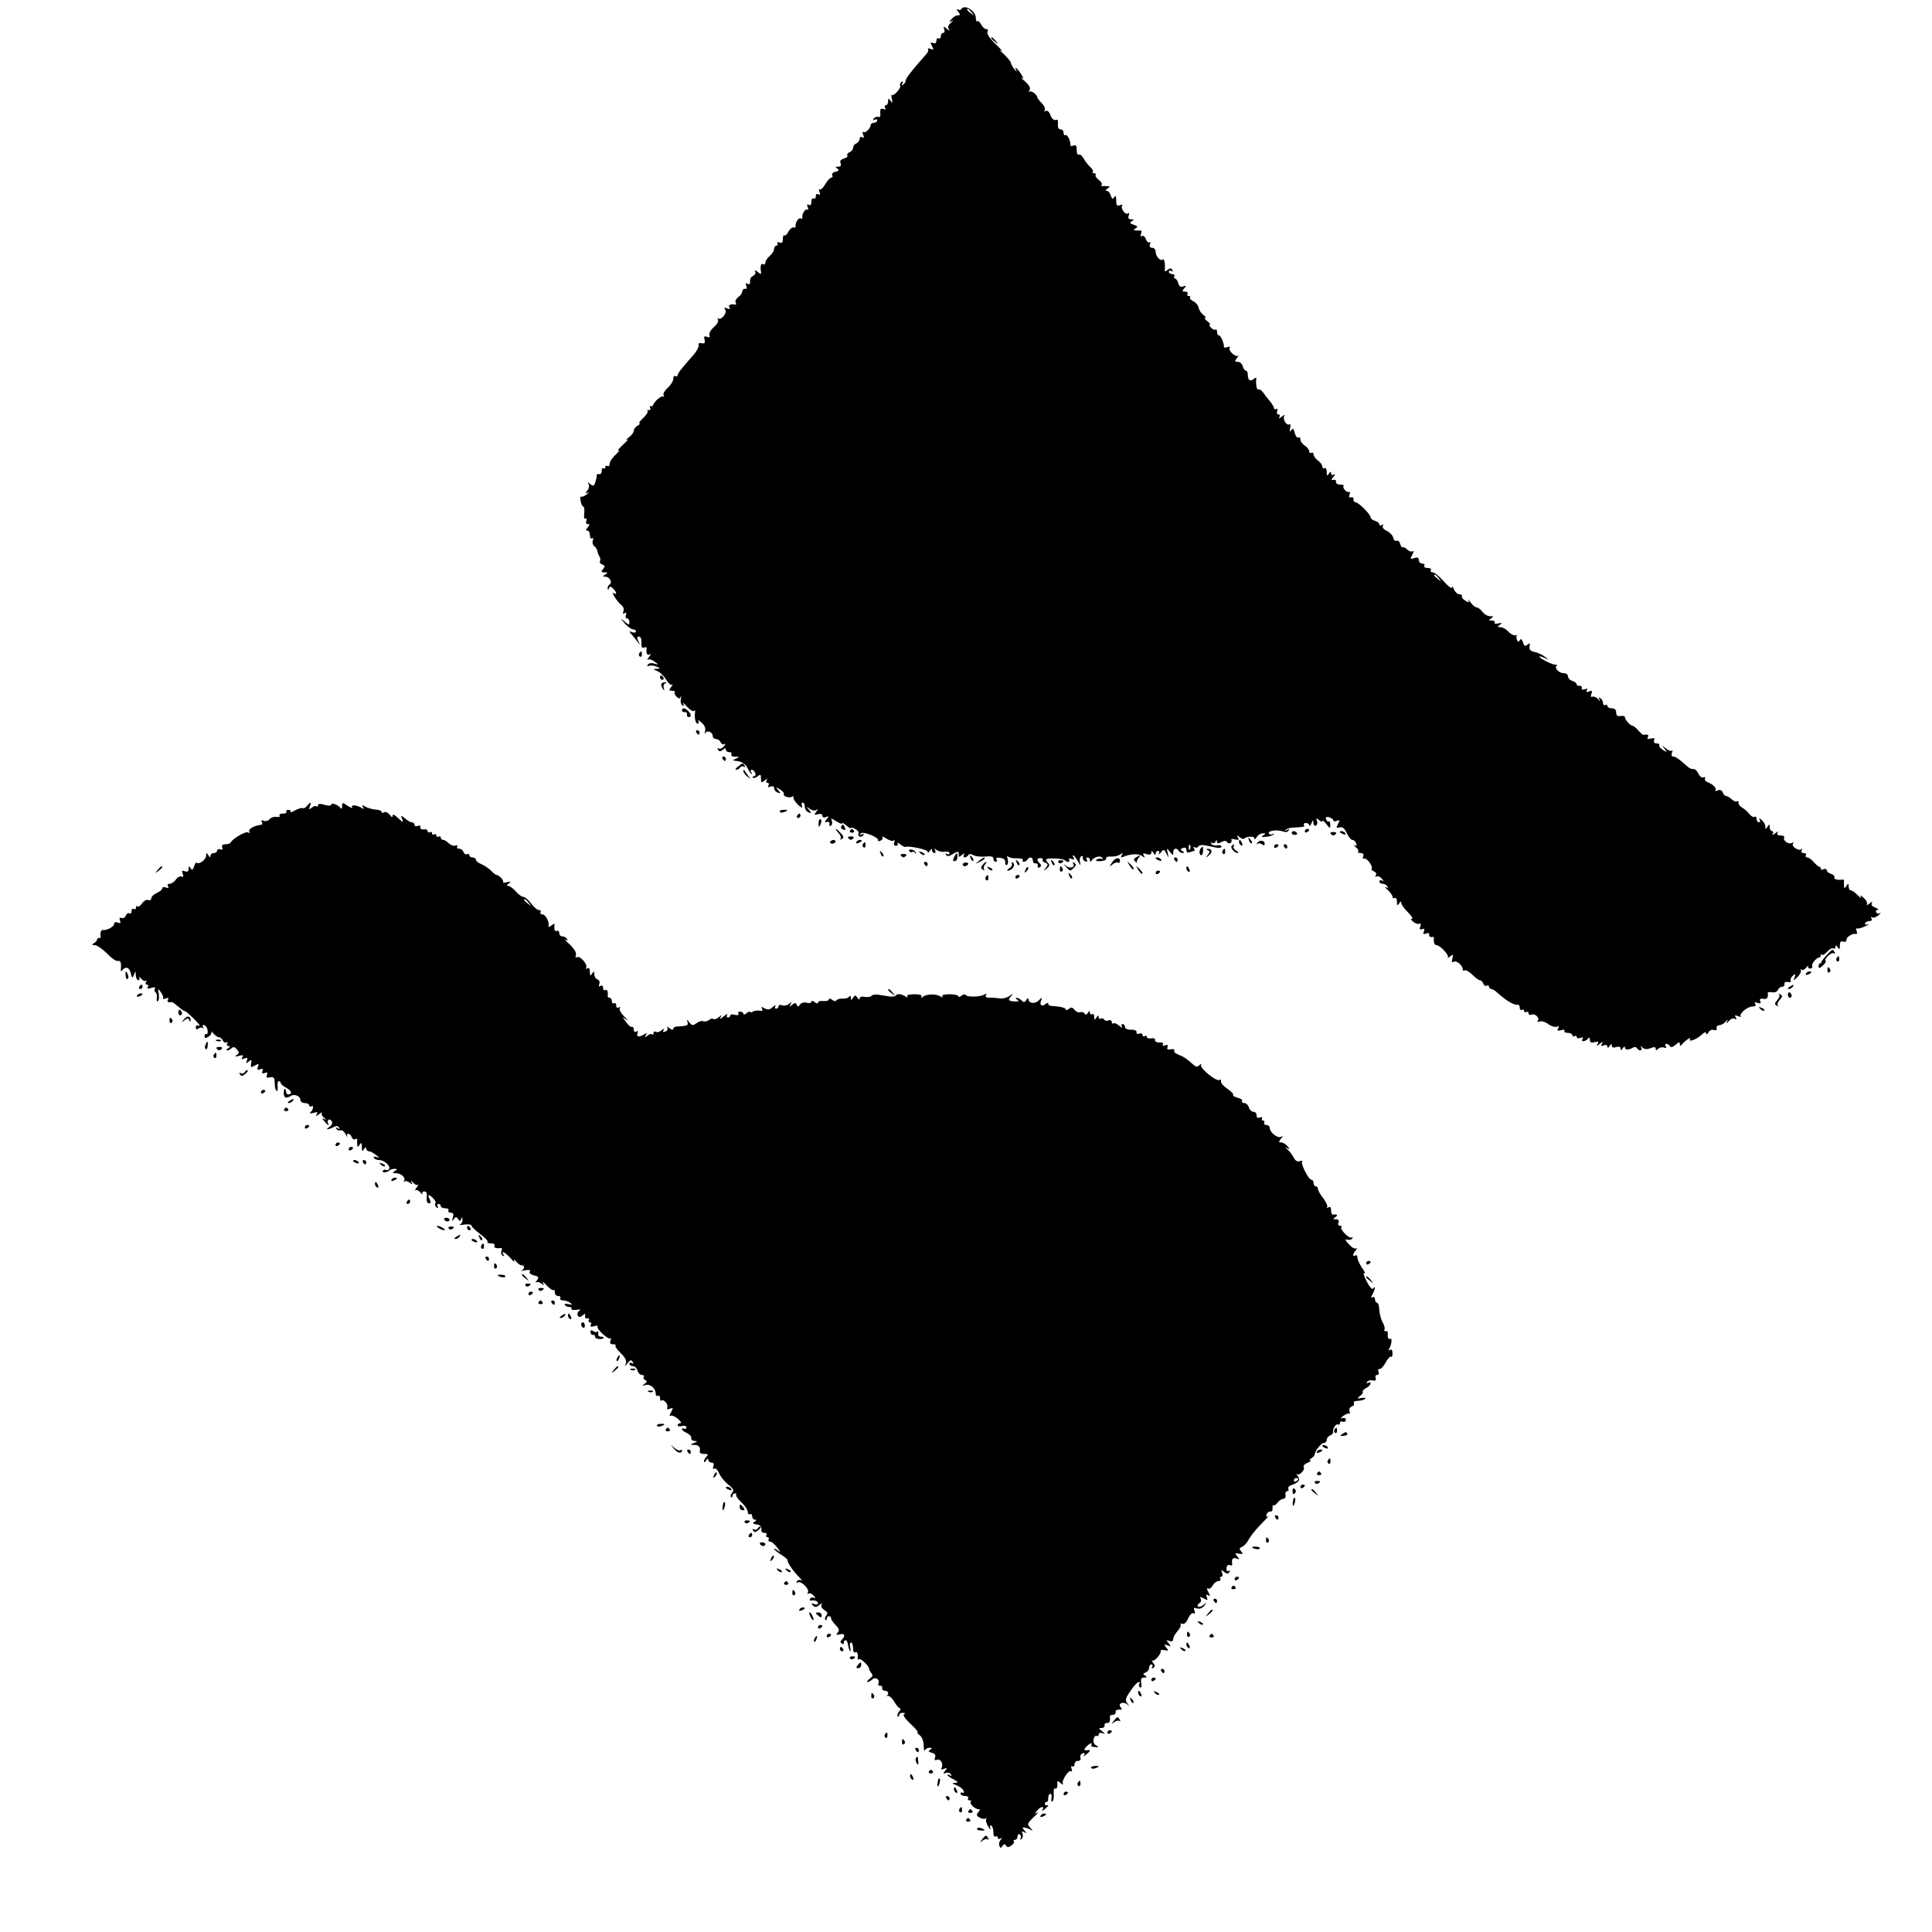 <?xml version="1.0" standalone="no"?>
<!DOCTYPE svg PUBLIC "-//W3C//DTD SVG 20010904//EN"
 "http://www.w3.org/TR/2001/REC-SVG-20010904/DTD/svg10.dtd">
<svg version="1.0" xmlns="http://www.w3.org/2000/svg"
 width="881pt" height="881pt" viewBox="0 0 881 881"
 preserveAspectRatio="xMidYMid meet">
<g transform="translate(0,881) scale(0.1,-0.1)"
fill="#000000" stroke="none">
<path d="M4384 8769 c-3 -5 -11 -6 -17 -2 -7 4 -6 0 2 -10 11 -15 11 -17 -2
-17 -8 0 -21 -8 -28 -17 -12 -14 -12 -16 1 -9 8 4 7 1 -4 -8 -11 -9 -15 -20
-10 -28 6 -10 4 -10 -9 1 -15 12 -17 12 -11 -3 3 -9 1 -16 -5 -16 -6 0 -11 -7
-11 -16 0 -8 -4 -12 -10 -9 -5 3 -10 -1 -10 -10 0 -11 -5 -15 -15 -11 -13 4
-14 2 -5 -14 9 -17 8 -19 -7 -13 -10 3 -15 3 -11 -1 3 -4 0 -15 -9 -24 -63
-71 -93 -109 -93 -119 0 -6 -5 -15 -12 -19 -7 -5 -8 -3 -3 6 5 9 4 11 -4 6 -6
-4 -9 -11 -6 -16 6 -10 -30 -51 -38 -43 -3 3 -3 -6 0 -19 4 -18 3 -20 -6 -8
-9 13 -11 13 -11 -2 0 -10 -5 -18 -11 -18 -5 0 -7 -5 -3 -12 5 -7 2 -9 -8 -5
-12 4 -15 0 -14 -18 2 -15 -1 -22 -9 -18 -7 2 -16 -1 -21 -8 -4 -8 -3 -10 4
-5 7 4 12 2 12 -3 0 -6 -7 -11 -15 -11 -8 0 -15 -5 -15 -11 0 -15 -26 -39 -34
-31 -4 3 -4 -2 0 -12 5 -14 4 -17 -4 -12 -7 4 -12 1 -12 -7 0 -8 -7 -17 -15
-21 -8 -3 -15 -12 -15 -20 0 -7 -7 -17 -16 -20 -8 -3 -13 -10 -10 -15 3 -5 -4
-11 -15 -14 -15 -4 -20 -11 -16 -21 4 -11 1 -16 -11 -16 -13 0 -14 -2 -4 -9
10 -6 8 -10 -8 -14 -12 -3 -19 -10 -15 -16 3 -6 2 -11 -4 -11 -5 0 -18 -13
-27 -29 -10 -17 -21 -28 -26 -25 -4 3 -5 -3 -1 -12 4 -12 3 -15 -5 -10 -7 4
-12 1 -12 -9 0 -9 -4 -13 -10 -10 -5 3 -10 -3 -10 -15 0 -14 -4 -19 -12 -14
-8 5 -9 2 -5 -10 4 -9 3 -15 -2 -12 -9 6 -26 -22 -22 -37 1 -5 -3 -6 -8 -3 -9
6 -26 -22 -23 -36 1 -5 -3 -7 -10 -5 -6 1 -17 -8 -23 -20 -7 -13 -15 -20 -18
-16 -4 3 -7 -4 -7 -16 0 -17 -4 -21 -16 -17 -8 3 -12 2 -9 -4 3 -6 1 -10 -4
-10 -6 0 -11 -7 -11 -15 0 -8 -9 -23 -20 -32 -11 -10 -20 -23 -20 -31 0 -7 -4
-10 -10 -7 -10 6 -14 -8 -10 -34 2 -13 0 -13 -16 0 -10 7 -15 9 -11 2 4 -6 1
-15 -7 -20 -14 -8 -16 -12 -16 -34 0 -5 -5 -7 -12 -3 -8 5 -9 2 -5 -9 4 -10 2
-16 -5 -14 -7 1 -12 -4 -13 -11 0 -8 -8 -20 -19 -27 -10 -8 -15 -19 -11 -25 3
-6 3 -10 -2 -9 -21 4 -34 -2 -27 -13 5 -8 2 -9 -11 -4 -13 5 -15 3 -8 -6 11
-15 -20 -51 -33 -40 -4 4 -4 2 0 -5 4 -7 -4 -22 -19 -35 -14 -12 -23 -28 -20
-36 4 -10 0 -12 -11 -8 -13 5 -15 2 -11 -13 3 -15 0 -19 -14 -16 -11 2 -16 -1
-13 -9 2 -6 -8 -26 -23 -44 -16 -17 -38 -43 -50 -58 -13 -14 -23 -30 -23 -35
0 -6 -4 -7 -10 -4 -5 3 -10 -2 -10 -13 0 -10 -11 -28 -25 -40 -14 -13 -23 -28
-19 -34 4 -6 3 -9 -2 -6 -8 5 -41 -23 -46 -39 -2 -5 -7 -7 -11 -5 -5 1 -6 -2
-2 -8 3 -5 1 -10 -6 -10 -7 0 -10 -3 -6 -6 3 -3 -6 -17 -20 -30 -14 -13 -22
-24 -17 -24 5 0 1 -5 -8 -11 -10 -5 -18 -16 -18 -23 0 -8 -10 -21 -22 -30 -13
-9 -16 -14 -8 -10 8 4 -1 -8 -20 -25 -19 -18 -28 -29 -20 -25 8 4 3 -4 -12
-19 -16 -14 -28 -33 -28 -42 0 -9 -4 -13 -10 -10 -5 3 -10 1 -10 -5 0 -6 -4
-9 -9 -6 -5 3 -8 -2 -7 -12 0 -9 -5 -16 -12 -14 -6 1 -12 -1 -11 -5 1 -5 -2
-18 -6 -31 -6 -19 -10 -20 -23 -10 -13 11 -14 11 -8 0 4 -7 2 -20 -6 -29 -11
-14 -11 -16 2 -9 8 4 6 1 -4 -8 -10 -8 -22 -13 -26 -11 -4 2 -5 -7 -2 -20 2
-14 8 -25 12 -25 4 0 6 -14 4 -31 -2 -18 0 -28 6 -24 6 3 7 -1 4 -9 -4 -9 -1
-16 6 -16 10 0 10 -3 0 -15 -9 -10 -9 -15 -1 -15 6 0 11 -9 11 -21 0 -11 4
-17 10 -14 6 4 7 -1 3 -10 -3 -10 0 -20 6 -25 7 -4 13 -13 14 -21 2 -8 6 -20
10 -26 5 -7 6 -17 3 -22 -3 -5 1 -12 10 -15 13 -5 14 -9 4 -21 -10 -12 -9 -15
6 -15 16 0 17 -2 4 -10 -13 -8 -13 -10 1 -10 19 0 33 -26 19 -35 -6 -4 -10
-12 -9 -18 0 -9 2 -9 6 0 3 10 8 10 19 -1 16 -17 19 -30 3 -21 -16 11 14 -38
33 -53 10 -7 15 -19 11 -29 -4 -11 -3 -14 5 -9 8 5 10 2 6 -8 -3 -9 -1 -16 5
-16 6 0 11 -7 11 -17 0 -14 -3 -14 -22 3 -21 17 -21 16 1 -9 14 -15 30 -27 38
-27 7 0 13 -4 13 -10 0 -5 -8 -6 -17 -3 -14 6 -15 4 -5 -8 7 -8 20 -23 28 -34
15 -20 15 -20 5 1 -7 15 -7 21 3 21 7 0 12 -11 11 -28 -1 -19 2 -26 12 -22 8
3 13 2 12 -3 -4 -23 2 -35 14 -28 7 5 6 0 -3 -11 -8 -10 -10 -16 -5 -13 6 4
19 -1 30 -9 20 -15 20 -15 -2 -9 -12 4 -24 2 -29 -5 -4 -7 -3 -9 4 -6 5 4 21
3 34 -2 21 -9 21 -10 3 -11 -19 -1 -18 -2 2 -10 13 -5 31 -23 41 -40 10 -16
23 -27 28 -22 4 4 2 -1 -5 -10 -12 -16 -11 -18 3 -18 10 0 15 -3 13 -7 -3 -5
1 -13 8 -20 11 -10 15 -10 19 0 3 7 3 2 1 -10 -3 -12 0 -25 6 -29 8 -5 10 -3
4 7 -4 8 4 2 17 -13 14 -15 28 -24 32 -20 4 4 7 3 6 -3 -5 -24 1 -55 11 -55 5
0 7 6 3 13 -4 6 2 3 14 -7 15 -13 21 -27 17 -40 -3 -12 -2 -16 1 -9 7 15 34 5
34 -13 0 -8 7 -14 15 -14 9 0 18 -7 21 -15 4 -8 11 -12 18 -8 6 4 5 -1 -3 -10
-7 -9 -18 -14 -24 -10 -6 3 -7 1 -3 -6 6 -9 11 -9 22 0 10 8 14 8 14 0 0 -6 7
-11 16 -11 8 0 12 -4 9 -10 -3 -6 4 -10 17 -11 22 0 22 -1 3 -9 -18 -7 -16 -8
10 -11 18 -3 34 -13 41 -27 6 -12 15 -26 19 -30 5 -4 5 -1 1 6 -4 6 -3 12 2
12 6 0 12 -7 16 -15 3 -8 0 -15 -6 -15 -6 0 -8 -3 -5 -6 4 -4 13 -1 22 6 13
10 15 9 15 -10 0 -20 2 -21 17 -9 11 10 14 10 9 2 -4 -8 -2 -13 4 -13 6 0 8
-5 4 -12 -5 -8 -2 -9 9 -5 11 4 17 1 17 -7 0 -8 7 -17 16 -20 15 -6 15 -4 3
10 -13 16 -12 16 8 4 12 -8 20 -17 17 -21 -6 -10 26 -20 38 -12 6 3 9 2 6 -3
-2 -5 7 -20 20 -33 16 -15 23 -18 19 -7 -4 9 -2 16 3 16 6 0 10 -9 10 -19 0
-10 7 -22 16 -25 15 -6 15 -4 3 11 -13 16 -12 17 3 5 10 -8 23 -10 30 -6 10 6
10 5 0 -8 -11 -14 -10 -16 7 -11 13 3 21 1 21 -7 0 -7 7 -10 16 -6 14 6 15 4
4 -9 -11 -13 -11 -16 1 -13 8 2 13 -3 11 -10 -1 -8 2 -11 7 -7 6 3 7 13 4 22
-5 13 -3 13 20 -2 15 -9 27 -14 27 -10 0 5 9 0 20 -10 11 -10 20 -15 20 -11 0
4 9 2 20 -4 11 -6 18 -15 15 -20 -3 -5 -1 -11 4 -14 5 -4 13 -1 17 5 5 8 3 9
-6 4 -8 -5 -11 -4 -6 3 4 7 19 5 46 -5 22 -9 37 -20 34 -24 -3 -5 2 -6 10 -3
9 3 13 11 10 16 -4 6 5 3 18 -6 14 -9 28 -13 33 -9 4 5 6 1 3 -8 -4 -9 -1 -16
8 -16 7 0 10 5 7 11 -4 6 1 4 12 -4 10 -8 21 -14 24 -12 16 6 101 -12 101 -22
0 -6 5 -4 10 4 6 10 10 11 10 3 0 -7 5 -13 11 -13 5 0 7 6 3 13 -6 9 -4 9 7 1
8 -6 24 -10 37 -8 12 2 22 -1 22 -7 0 -5 -5 -7 -12 -3 -7 4 -8 3 -4 -4 5 -9
14 -7 32 4 22 15 29 12 25 -10 -1 -5 6 -3 15 5 12 9 15 9 10 2 -4 -7 -3 -13 3
-13 5 0 13 5 16 10 4 7 12 7 24 0 10 -5 35 -8 55 -6 26 3 36 0 36 -10 0 -8 5
-14 11 -14 5 0 7 5 3 11 -4 7 2 9 17 7 16 -2 24 -9 23 -20 -1 -10 2 -15 8 -12
5 3 6 15 3 27 -4 12 -3 17 2 11 4 -5 22 -9 40 -8 18 0 30 -3 27 -7 -3 -5 -1
-9 5 -9 5 0 13 5 16 10 9 15 25 12 25 -5 0 -8 6 -14 13 -12 6 1 11 -4 9 -11
-1 -8 2 -11 9 -7 8 5 8 10 0 18 -15 15 -14 24 4 24 8 0 12 -4 10 -8 -3 -4 2
-10 11 -13 14 -5 14 -9 3 -24 -13 -15 -12 -16 4 -3 12 10 15 17 7 25 -5 5 -10
13 -10 16 0 9 77 6 86 -3 11 -11 26 -9 19 3 -4 6 1 7 11 3 12 -4 15 -3 10 5
-4 7 -5 12 -2 12 3 0 12 -12 21 -27 12 -21 14 -23 10 -6 -3 12 -1 24 5 28 6 4
9 1 8 -6 -2 -6 3 -14 11 -17 8 -3 11 0 7 7 -4 6 -2 11 3 11 6 0 11 -6 11 -12
0 -9 3 -9 8 -2 11 17 41 24 48 12 4 -6 3 -8 -2 -5 -6 3 -16 2 -23 -3 -9 -5 -3
-7 17 -7 16 1 28 6 26 12 -3 6 7 10 23 9 16 -1 34 4 42 10 12 9 13 8 6 -3 -6
-11 -4 -13 11 -7 30 13 68 14 83 2 12 -9 13 -8 7 3 -7 10 -3 12 13 6 14 -4 21
-2 21 7 0 10 3 9 10 -2 6 -10 10 -11 10 -2 0 6 5 12 11 12 5 0 7 -6 4 -12 -4
-7 0 -5 8 4 13 17 15 16 26 -5 11 -22 11 -22 6 3 -6 24 -5 24 9 6 14 -17 16
-18 16 -3 0 19 15 23 25 7 3 -5 12 -10 18 -10 8 0 8 3 -1 9 -11 7 -11 9 2 14
10 4 16 1 16 -9 0 -11 6 -14 16 -10 9 3 18 6 20 6 3 0 2 5 -2 12 -4 6 -3 8 4
4 6 -3 13 -2 17 4 3 6 17 8 31 5 13 -3 35 -7 49 -10 14 -3 25 -1 25 4 0 6 -9
8 -20 6 -11 -2 -23 1 -26 7 -4 6 -3 8 4 4 5 -3 13 0 15 6 4 10 6 10 6 0 1 -9
6 -10 20 -2 14 7 22 7 26 0 4 -6 11 -8 16 -4 5 3 7 9 4 14 -3 4 5 6 17 2 16
-4 19 -2 13 9 -7 11 -6 12 7 2 8 -7 17 -10 20 -8 12 12 48 13 48 2 0 -7 5 -4
11 6 5 9 18 17 27 17 15 0 15 -2 2 -10 -11 -7 -8 -8 13 -6 15 1 30 6 35 11 4
4 2 5 -5 1 -6 -3 -14 -2 -17 3 -8 12 36 19 62 10 13 -5 24 -4 28 3 5 7 2 8 -7
3 -8 -5 -11 -4 -6 1 5 5 21 10 35 10 50 3 53 4 48 12 -3 5 1 9 9 9 8 0 15 -5
16 -11 0 -6 4 -2 9 9 8 18 9 18 9 2 1 -10 6 -15 12 -12 6 4 8 14 4 22 -4 13
-3 14 10 3 8 -7 15 -9 15 -4 0 5 8 -1 18 -14 17 -21 18 -22 18 -3 0 11 -3 18
-7 15 -4 -2 -9 2 -12 10 -4 10 0 12 14 9 10 -3 19 -9 19 -14 0 -5 7 -6 16 -2
14 5 15 3 5 -15 -9 -17 -8 -19 8 -15 13 3 22 -4 32 -26 8 -17 19 -31 25 -31 7
0 15 -7 18 -16 4 -10 2 -13 -7 -9 -6 4 -4 0 5 -8 10 -8 15 -17 11 -20 -3 -4 2
-7 11 -7 12 0 16 -5 12 -16 -3 -8 -2 -12 3 -9 11 6 43 -34 36 -46 -3 -4 2 -10
11 -13 8 -3 12 -11 8 -17 -4 -7 -3 -9 3 -6 6 4 17 -1 24 -10 10 -12 10 -14 2
-9 -7 4 -13 2 -13 -3 0 -6 6 -11 14 -11 8 0 18 -5 22 -12 5 -7 2 -9 -7 -4 -8
4 -4 -1 9 -12 12 -11 22 -25 22 -32 0 -6 5 -8 10 -5 6 3 10 -4 10 -17 0 -18 2
-20 10 -8 7 11 10 11 10 2 0 -7 14 -26 30 -42 17 -17 25 -30 18 -30 -6 0 -3
-6 7 -14 11 -8 24 -12 29 -8 5 3 6 -2 3 -12 -5 -13 -3 -17 7 -13 11 4 13 1 9
-10 -5 -12 -2 -15 10 -10 10 4 16 2 14 -6 -1 -7 4 -11 10 -10 7 2 12 0 12 -5
-3 -18 2 -32 11 -32 17 0 60 -47 52 -56 -4 -5 1 -3 10 4 14 12 16 10 11 -9 -4
-15 -3 -20 6 -15 12 8 41 -16 41 -34 0 -6 4 -9 9 -5 5 3 21 -6 35 -20 14 -14
29 -25 34 -25 6 0 13 -7 16 -16 3 -8 10 -12 16 -9 5 3 10 1 10 -4 0 -6 5 -11
10 -11 6 0 19 -8 29 -18 41 -37 76 -57 94 -54 4 1 7 -5 7 -14 0 -8 5 -12 10
-9 6 3 10 1 10 -5 0 -6 4 -8 10 -5 6 3 10 1 10 -5 0 -7 6 -10 14 -7 17 7 39
-16 28 -28 -4 -5 0 -6 9 -3 8 3 26 -2 39 -12 13 -10 30 -15 39 -12 10 4 12 1
6 -8 -6 -10 -3 -12 13 -8 12 4 20 2 16 -3 -3 -5 4 -9 15 -9 12 0 21 -5 21 -11
0 -5 5 -7 10 -4 6 3 10 2 10 -4 0 -6 7 -7 17 -4 11 4 14 3 9 -6 -9 -14 16 -11
26 4 5 6 8 3 8 -7 0 -12 6 -15 22 -10 16 4 19 2 13 -9 -7 -11 -5 -11 10 1 15
12 17 12 10 1 -6 -11 -4 -13 8 -8 10 4 17 1 17 -6 0 -8 4 -6 10 3 7 11 10 12
10 2 0 -9 7 -11 20 -7 13 4 20 2 20 -7 0 -10 3 -9 10 2 5 8 10 10 10 3 0 -12
17 -12 37 0 6 4 14 3 18 -3 9 -15 28 -12 19 3 -5 9 -4 9 6 0 8 -8 20 -9 36 -3
17 7 24 6 24 -2 0 -9 3 -9 11 -1 6 6 18 9 27 6 10 -4 13 -2 8 5 -4 7 -3 12 3
12 5 0 13 -5 16 -11 5 -7 14 -4 26 7 15 13 19 14 19 3 0 -8 3 -10 8 -4 11 16
47 41 39 28 -11 -18 28 -4 52 18 14 13 21 15 21 7 0 -8 4 -6 11 4 5 10 16 15
25 11 9 -3 14 0 12 8 -2 8 4 14 12 14 8 0 21 7 28 15 12 13 13 13 7 0 -4 -9 0
-7 9 4 8 10 20 15 27 10 8 -5 10 -3 4 6 -6 10 -4 12 11 6 10 -4 16 -4 12 -1
-10 11 30 45 53 45 13 0 18 4 13 12 -5 8 -2 9 10 5 13 -5 17 -3 13 7 -4 10 0
14 14 11 17 -3 23 5 20 27 0 4 9 5 20 3 11 -2 22 2 26 10 3 8 11 15 19 15 8 0
13 6 11 13 -1 7 6 11 17 9 10 -2 15 1 12 6 -3 5 1 15 9 22 13 11 14 10 9 -6
-7 -18 -6 -18 13 1 11 11 18 25 15 30 -3 6 -2 7 3 3 4 -4 14 0 22 10 8 9 12
12 9 6 -3 -6 1 -11 8 -11 8 0 12 6 10 12 -5 11 21 40 35 40 3 0 5 4 3 8 -1 5
1 6 6 3 5 -3 16 4 25 15 10 11 22 17 27 14 6 -3 10 0 10 7 0 9 3 9 10 -2 8
-12 10 -10 10 9 0 16 4 21 15 17 9 -3 15 0 15 8 0 14 28 31 44 27 5 -1 6 5 2
14 -3 9 -2 14 2 11 4 -2 21 2 37 10 17 8 22 12 12 9 -10 -3 -15 -1 -12 5 3 6
13 10 21 10 9 0 12 5 8 12 -4 6 -3 8 3 5 6 -4 19 1 29 9 10 9 14 13 7 10 -6
-4 -14 -2 -18 4 -3 5 0 10 7 11 7 0 3 4 -10 10 -15 6 -21 13 -16 21 5 8 0 7
-11 -2 -10 -8 -16 -10 -12 -4 4 6 -3 20 -15 30 -14 12 -19 14 -13 4 4 -8 -2
-5 -14 8 -12 12 -26 22 -31 22 -6 0 -10 8 -10 18 0 14 -2 15 -10 2 -9 -13 -10
-13 -11 0 -1 8 -1 18 0 22 0 5 -2 7 -7 7 -21 -4 -42 2 -37 10 3 5 -4 12 -15
16 -11 3 -20 11 -20 17 0 5 -7 8 -15 4 -8 -3 -14 -2 -12 2 1 4 -2 8 -6 9 -5 1
-17 11 -26 22 -10 12 -24 21 -30 21 -7 0 -9 5 -6 10 3 6 -1 10 -10 10 -10 0
-13 5 -9 13 4 6 4 9 -1 5 -11 -11 -47 11 -39 24 4 7 2 8 -5 4 -14 -9 -43 12
-35 25 3 5 -4 9 -16 9 -14 0 -19 4 -14 13 5 7 0 6 -11 -3 -11 -9 -16 -10 -11
-2 4 6 2 12 -3 12 -6 0 -11 8 -11 18 0 14 -2 15 -10 2 -8 -13 -10 -13 -10 1 0
9 -8 23 -17 30 -11 10 -14 10 -9 2 4 -7 2 -13 -3 -13 -6 0 -11 7 -11 16 0 8
-4 13 -9 9 -5 -3 -16 3 -23 12 -7 10 -22 23 -33 30 -11 6 -19 16 -17 23 1 6
-2 9 -7 6 -5 -4 -16 1 -24 9 -9 8 -20 15 -25 15 -6 0 -13 7 -16 16 -4 10 -12
14 -23 10 -10 -4 -14 -4 -11 0 8 8 -10 28 -35 37 -10 4 -15 11 -12 17 3 5 0 8
-7 5 -7 -3 -18 5 -23 17 -6 13 -16 22 -23 21 -7 -2 -21 5 -31 15 -37 33 -50
42 -62 42 -6 0 -8 7 -5 17 4 10 4 14 0 10 -4 -4 -17 1 -28 10 -20 17 -20 17
-6 -1 14 -18 14 -18 -7 -6 -12 8 -19 18 -17 22 3 4 -2 8 -11 8 -11 0 -15 5
-12 14 4 10 0 12 -15 8 -14 -3 -19 -1 -14 6 6 11 1 14 -20 11 -3 0 -14 9 -23
20 -10 12 -22 21 -25 21 -11 0 -36 27 -36 39 0 5 -9 8 -20 6 -14 -3 -20 2 -20
16 0 12 -7 19 -20 19 -11 0 -20 5 -20 11 0 5 -4 7 -10 4 -5 -3 -10 1 -10 9 0
8 -5 18 -12 22 -7 5 -9 2 -4 -7 5 -8 2 -8 -6 2 -7 9 -19 14 -26 12 -8 -3 -10
1 -5 13 5 14 3 16 -11 11 -11 -5 -15 -3 -10 5 5 8 2 9 -9 5 -10 -4 -16 -2 -14
6 1 7 -4 11 -10 10 -7 -2 -13 1 -13 6 0 5 -9 13 -20 16 -11 3 -20 13 -20 21 0
8 -8 14 -19 14 -21 0 -44 23 -33 34 4 4 2 6 -3 5 -11 -3 -75 28 -75 37 0 2 10
0 23 -6 22 -11 22 -11 2 5 -11 9 -32 19 -47 22 -20 4 -25 10 -23 25 3 16 1 17
-10 8 -10 -9 -15 -6 -20 11 -5 15 -10 18 -15 9 -5 -9 -9 -8 -13 4 -3 8 -3 17
1 19 4 2 1 2 -7 0 -8 -2 -23 6 -33 17 -10 11 -26 20 -36 20 -15 0 -15 2 -2 11
12 9 11 10 -8 6 -12 -3 -20 -1 -16 4 3 5 -3 9 -13 9 -15 0 -16 2 -3 10 12 8
11 10 -5 10 -11 0 -27 9 -35 20 -8 11 -20 20 -26 20 -6 0 -19 10 -28 23 -9 12
-14 16 -10 9 5 -11 2 -11 -14 -1 -12 7 -18 17 -16 21 3 4 -2 8 -11 8 -8 0 -20
10 -25 23 -5 12 -9 16 -9 8 -1 -7 -17 5 -37 28 -20 22 -43 41 -51 41 -8 0 -11
5 -8 10 3 6 -3 10 -15 10 -12 0 -18 5 -15 10 3 6 -1 10 -9 10 -9 0 -16 7 -16
16 0 11 -6 14 -21 9 -19 -6 -20 -5 -9 15 7 13 8 20 2 16 -6 -3 -17 0 -25 8 -8
8 -17 13 -20 10 -3 -3 -8 4 -12 15 -3 12 -11 19 -16 15 -6 -3 -13 3 -16 14 -2
11 -16 25 -29 31 -15 7 -22 16 -18 23 4 7 3 8 -4 4 -7 -4 -12 -3 -12 3 0 5 -9
13 -20 16 -11 3 -20 11 -20 16 0 14 -56 69 -69 69 -6 0 -10 6 -9 13 2 6 -3 11
-11 9 -9 -2 -11 3 -7 13 3 9 2 14 -2 12 -9 -6 -33 19 -25 27 4 3 -3 6 -15 6
-12 0 -21 6 -20 13 2 6 -3 11 -11 9 -12 -3 -12 -1 0 14 9 12 9 15 2 10 -8 -4
-13 -2 -13 6 0 9 -3 9 -10 -2 -8 -12 -10 -10 -10 8 0 13 -4 20 -10 17 -5 -3
-10 0 -10 7 0 8 -9 20 -20 28 -11 8 -20 20 -20 28 0 7 -4 10 -10 7 -5 -3 -10
0 -10 7 0 7 -9 19 -20 26 -11 7 -20 19 -20 28 0 8 -4 12 -10 9 -5 -3 -12 6
-16 21 -5 20 -9 23 -16 12 -7 -9 -8 -7 -5 10 3 12 2 20 -3 17 -13 -8 -32 23
-24 37 5 8 1 8 -11 -2 -11 -9 -16 -10 -11 -2 4 7 2 12 -4 12 -7 0 -9 7 -6 16
3 8 2 12 -4 9 -6 -3 -10 -2 -10 3 0 5 -8 18 -17 30 -10 11 -24 29 -32 41 -8
11 -18 18 -23 15 -7 -5 -13 28 -9 50 1 5 -4 4 -12 -2 -16 -14 -27 -6 -27 20 0
10 -4 18 -9 18 -5 0 -11 9 -14 20 -3 11 -13 20 -22 20 -15 0 -16 2 -4 18 7 9
10 14 5 10 -11 -9 -46 23 -39 35 4 6 -1 8 -10 4 -9 -3 -16 -3 -16 1 2 15 -14
52 -22 52 -5 0 -9 7 -9 16 0 8 -3 13 -7 11 -5 -3 -14 1 -21 9 -7 8 -9 14 -5
14 4 0 -1 7 -11 15 -11 8 -16 15 -10 15 5 0 1 7 -9 14 -10 8 -20 23 -21 33 -2
10 -12 23 -24 29 -12 6 -19 14 -15 17 3 4 1 7 -6 7 -7 0 -9 5 -6 10 3 6 -1 10
-11 10 -14 0 -14 3 -4 15 11 13 10 14 -4 9 -12 -5 -19 0 -23 15 -3 11 -10 21
-15 21 -5 0 -6 5 -3 10 3 6 -1 10 -9 10 -9 0 -16 5 -16 11 0 5 5 7 12 3 7 -4
8 -3 4 5 -6 9 -11 9 -22 0 -9 -7 -14 -8 -13 -3 4 21 -1 57 -8 51 -10 -11 -33
13 -33 34 0 11 -7 19 -16 19 -10 0 -14 5 -10 16 3 8 2 12 -3 9 -5 -3 -12 4
-16 15 -4 11 -11 17 -17 14 -7 -5 -9 -1 -5 9 3 9 3 16 -1 16 -4 -1 -14 -1 -22
0 -12 1 -13 3 -1 10 11 7 9 10 -9 16 -18 6 -20 9 -9 16 11 7 11 9 -3 9 -12 0
-15 5 -11 17 4 10 2 14 -5 9 -12 -7 -35 28 -24 38 3 4 -1 4 -11 0 -14 -5 -17
0 -17 22 0 21 -3 25 -9 15 -7 -11 -10 -9 -16 8 -3 11 -12 21 -18 21 -7 0 -6 4
3 10 13 9 13 10 0 11 -8 1 -19 1 -23 0 -5 -1 -6 2 -3 7 3 5 -4 14 -14 22 -10
8 -17 17 -14 22 3 4 0 8 -7 8 -7 0 -9 3 -6 6 4 4 -2 14 -12 23 -10 9 -23 26
-30 39 -7 12 -16 20 -22 17 -5 -4 -9 6 -9 20 0 20 -4 26 -15 21 -8 -3 -14 -2
-14 2 2 17 -14 51 -22 46 -5 -3 -9 2 -9 10 0 9 -6 16 -14 16 -9 0 -13 9 -12
24 2 17 -1 23 -10 19 -8 -3 -18 6 -24 22 -6 16 -14 23 -22 19 -7 -4 -8 -3 -4
4 4 6 -2 20 -14 32 -11 11 -20 23 -20 26 0 12 -28 33 -35 26 -5 -4 -5 -1 0 7
5 10 -1 22 -21 40 -17 14 -23 22 -15 16 10 -7 9 -2 -3 18 -18 27 -33 38 -21
15 4 -7 -1 -4 -9 6 -9 11 -16 24 -16 29 0 5 -15 23 -32 40 -18 16 -24 24 -13
16 11 -7 0 6 -24 29 -28 26 -41 47 -38 56 4 9 1 15 -5 13 -6 -1 -17 8 -23 20
-7 13 -15 20 -18 16 -4 -3 -7 3 -7 14 0 33 -51 65 -66 42z m47 -16 c13 -16 12
-17 -3 -4 -10 7 -18 15 -18 17 0 8 8 3 21 -13z m2130 -2580 c13 -16 12 -17 -3
-4 -10 7 -18 15 -18 17 0 8 8 3 21 -13z m-1134 -1235 c-3 -8 -6 -5 -6 6 -1 11
2 17 5 13 3 -3 4 -12 1 -19z"/>
<path d="M4520 8636 c0 -2 8 -10 18 -17 15 -13 16 -12 3 4 -13 16 -21 21 -21
13z"/>
<path d="M2915 5831 c-3 -5 -2 -12 3 -15 5 -3 9 1 9 9 0 17 -3 19 -12 6z"/>
<path d="M3010 5720 c0 -5 5 -10 11 -10 5 0 7 5 4 10 -3 6 -8 10 -11 10 -2 0
-4 -4 -4 -10z"/>
<path d="M3016 5692 c-2 -4 0 -14 6 -22 8 -12 9 -12 5 2 -3 9 -1 19 6 22 9 3
9 5 0 5 -6 1 -14 -3 -17 -7z"/>
<path d="M3110 5570 c0 -5 6 -9 13 -7 6 1 11 -4 10 -10 -2 -7 2 -13 7 -13 14
0 13 13 -2 28 -15 15 -28 16 -28 2z"/>
<path d="M3175 5470 c3 -5 8 -10 11 -10 2 0 4 5 4 10 0 6 -5 10 -11 10 -5 0
-7 -4 -4 -10z"/>
<path d="M3295 5350 c3 -5 8 -10 11 -10 2 0 4 5 4 10 0 6 -5 10 -11 10 -5 0
-7 -4 -4 -10z"/>
<path d="M3366 5315 c-11 -8 -15 -15 -9 -15 7 0 15 5 18 10 4 6 11 7 17 4 7
-4 8 -2 4 4 -9 14 -7 15 -30 -3z"/>
<path d="M3390 5293 c0 -6 8 -17 18 -24 16 -13 16 -13 2 6 -8 11 -16 22 -17
24 -2 2 -3 0 -3 -6z"/>
<path d="M1400 5135 c-7 -8 -15 -13 -19 -10 -4 2 -20 -2 -35 -10 -14 -8 -24
-11 -22 -6 3 4 -1 8 -9 8 -8 0 -12 -4 -9 -9 3 -4 -4 -8 -16 -8 -12 0 -19 -4
-15 -9 3 -6 -3 -8 -14 -6 -11 2 -25 -3 -31 -10 -6 -8 -19 -11 -27 -8 -11 4
-14 2 -9 -5 4 -7 2 -13 -3 -13 -34 -4 -61 -20 -54 -32 3 -6 1 -7 -6 -3 -10 7
-72 -29 -79 -46 -2 -4 -13 -8 -24 -8 -13 0 -18 -5 -15 -14 4 -10 1 -13 -9 -9
-7 3 -14 0 -14 -6 0 -6 -7 -11 -15 -11 -8 0 -15 -6 -15 -12 0 -9 -4 -8 -10 2
-8 13 -10 13 -10 -2 0 -18 -33 -42 -43 -32 -3 3 -8 -4 -12 -17 -6 -17 -9 -19
-16 -8 -7 11 -9 11 -9 -3 0 -12 -5 -15 -17 -11 -13 5 -15 2 -10 -11 5 -13 3
-17 -6 -13 -7 3 -19 -4 -25 -14 -7 -10 -19 -19 -28 -19 -9 0 -12 -5 -8 -12 5
-8 2 -9 -9 -5 -10 3 -17 2 -17 -4 0 -5 -11 -15 -25 -21 -14 -6 -25 -17 -25
-24 0 -7 -6 -11 -14 -8 -8 3 -20 -4 -28 -15 -8 -12 -18 -18 -21 -14 -4 3 -7 1
-7 -6 0 -7 -4 -9 -10 -6 -5 3 -10 -1 -10 -10 0 -9 -5 -13 -10 -10 -6 3 -13 -1
-16 -10 -4 -9 -13 -14 -20 -11 -9 3 -11 0 -7 -11 5 -12 2 -15 -10 -10 -11 4
-17 1 -17 -7 0 -12 -34 -30 -52 -27 -8 1 -12 -15 -9 -31 0 -5 -2 -7 -7 -5 -4
1 -8 -2 -9 -7 -1 -5 -7 -13 -15 -17 -10 -7 -9 -9 5 -9 9 0 34 -17 54 -37 20
-21 42 -37 50 -35 13 3 17 -8 14 -38 -1 -9 1 -11 6 -5 16 20 33 14 39 -12 7
-25 8 -25 15 -8 7 19 8 18 8 -2 1 -13 6 -23 12 -23 5 0 7 6 4 13 -4 6 0 4 8
-5 8 -10 18 -14 22 -10 5 4 5 1 1 -5 -4 -7 -2 -13 4 -13 6 0 8 -5 4 -11 -4 -8
1 -9 16 -4 15 5 20 3 16 -3 -3 -6 -2 -13 3 -17 5 -3 8 -14 6 -25 -2 -12 0 -18
5 -15 5 3 6 18 4 33 -5 26 -4 26 10 7 8 -11 12 -23 10 -27 -3 -4 3 -5 12 -1
12 4 15 3 10 -5 -4 -7 -2 -12 3 -12 6 0 13 0 16 0 3 0 16 -10 29 -21 13 -12
27 -21 30 -20 6 0 66 -58 66 -65 0 -3 -4 -3 -8 0 -5 3 -9 -1 -9 -9 0 -10 4
-12 12 -5 7 5 16 6 20 2 5 -4 5 -1 1 5 -4 8 -2 11 6 8 8 -3 14 -15 15 -25 1
-11 -2 -18 -6 -16 -4 3 -8 -1 -8 -8 0 -11 4 -12 18 -3 10 6 15 16 13 22 -3 5
1 2 9 -7 8 -10 19 -18 26 -18 6 0 14 -7 17 -15 4 -8 11 -12 17 -8 6 3 7 1 3
-5 -4 -7 -1 -12 6 -12 9 0 9 -3 -2 -10 -8 -5 -10 -10 -4 -10 5 0 15 5 20 10 8
8 15 6 24 -5 12 -14 11 -18 -1 -26 -10 -8 -8 -8 10 -4 18 5 22 4 16 -6 -6 -9
-3 -11 9 -6 14 6 17 3 12 -9 -5 -14 -4 -15 8 -5 13 11 15 9 11 -8 -3 -19 -1
-20 17 -10 18 10 20 9 14 -6 -5 -13 -2 -16 10 -11 11 4 15 2 11 -8 -4 -11 -1
-13 10 -9 12 5 15 2 10 -9 -4 -12 -1 -14 14 -11 13 4 19 0 21 -13 0 -11 2 -24
2 -31 1 -6 4 -15 8 -18 3 -4 5 5 4 19 -2 14 1 26 5 26 5 0 9 -4 9 -8 0 -5 11
-15 25 -22 14 -8 24 -18 22 -23 -3 -11 -22 -10 -22 2 0 5 -2 12 -5 15 -4 3 -6
-5 -6 -18 0 -23 10 -27 33 -13 16 10 43 -2 43 -19 0 -8 9 -14 20 -14 11 0 20
-5 20 -11 0 -5 5 -7 10 -4 13 8 8 -17 -5 -28 -5 -5 1 -5 14 -2 18 6 22 4 15
-6 -6 -11 -3 -10 12 1 10 8 16 10 12 6 -4 -5 0 -15 10 -23 10 -9 11 -11 2 -7
-13 7 -13 5 -1 -9 14 -18 26 -23 16 -8 -3 5 -1 12 4 15 5 3 11 -1 15 -9 3 -8
-3 -19 -12 -24 -22 -13 -6 -14 18 -1 13 7 21 7 26 -2 5 -7 3 -8 -6 -3 -8 5
-11 4 -6 -3 4 -6 12 -9 19 -6 7 2 17 -6 23 -18 6 -13 9 -17 7 -10 -4 18 14 15
21 -4 3 -8 11 -12 16 -9 6 4 10 3 9 -2 -1 -4 -1 -15 0 -23 1 -13 2 -13 11 0 8
12 10 10 10 -10 0 -20 2 -22 10 -10 6 10 10 11 10 3 0 -7 6 -13 13 -13 6 0 21
-8 32 -17 17 -13 17 -15 2 -9 -11 3 -16 2 -12 -4 3 -6 15 -10 25 -10 22 0 53
-28 44 -41 -3 -5 -9 -7 -14 -4 -5 3 -11 1 -14 -4 -7 -10 20 -9 30 2 4 4 14 7
23 7 14 0 14 -2 1 -10 -12 -8 -11 -10 6 -10 25 0 47 -23 36 -36 -4 -5 -3 -6 2
-2 5 4 16 2 24 -5 13 -10 15 -9 8 3 -4 9 -2 8 7 -2 8 -10 18 -14 23 -10 4 4 2
-2 -6 -13 -8 -11 -10 -17 -6 -13 5 4 15 0 23 -10 8 -9 12 -12 9 -6 -3 6 1 11
9 11 10 0 13 -9 11 -27 -2 -17 2 -27 10 -27 9 0 10 5 3 19 -12 22 -3 24 17 3
9 -8 13 -19 9 -24 -3 -5 0 -13 6 -17 8 -4 9 -3 5 4 -4 7 -2 12 3 12 6 0 11 -4
11 -10 0 -5 9 -10 21 -10 11 0 17 -4 14 -10 -3 -5 1 -10 10 -10 12 0 15 -6 10
-22 -5 -18 -4 -20 4 -8 9 12 12 13 20 1 7 -11 9 -11 14 0 4 10 6 9 6 -3 1 -9
-5 -19 -11 -22 -7 -3 2 -3 20 0 17 2 32 0 32 -5 0 -5 18 -22 40 -39 22 -16 37
-32 33 -35 -3 -4 4 -7 16 -7 12 0 19 -4 16 -10 -6 -9 8 -15 29 -11 5 1 6 -5 3
-13 -4 -9 -1 -18 5 -22 7 -4 8 -3 4 4 -13 22 7 12 32 -15 13 -16 21 -21 17
-13 -4 9 -1 9 8 -2 8 -10 19 -18 26 -18 15 0 14 -17 -1 -24 -7 -3 0 -2 16 1
20 4 27 2 22 -5 -4 -7 3 -14 19 -18 22 -5 24 -9 13 -23 -7 -9 -8 -13 -4 -9 5
4 16 2 24 -5 13 -10 14 -9 8 3 -4 8 4 3 17 -12 14 -15 28 -24 31 -21 3 4 6 -1
6 -10 0 -10 7 -17 16 -17 8 0 12 -4 9 -10 -3 -5 2 -10 12 -10 10 0 25 -5 33
-11 12 -9 11 -10 -8 -6 -12 3 -20 1 -16 -4 3 -5 12 -9 20 -9 8 0 13 -4 10 -9
-3 -4 7 -6 22 -4 19 3 23 2 13 -5 -7 -5 -10 -15 -6 -21 5 -9 10 -9 21 0 12 10
15 10 12 -2 -2 -8 3 -13 10 -11 8 1 11 -2 7 -8 -3 -5 -1 -10 5 -10 6 0 8 -5 4
-12 -5 -8 0 -9 14 -6 12 4 20 3 17 -1 -6 -11 50 -63 59 -54 4 4 4 0 0 -10 -4
-12 -1 -17 12 -17 9 0 14 -3 11 -6 -3 -4 7 -19 23 -34 21 -20 28 -34 24 -47
-6 -17 -6 -17 8 1 12 15 17 16 23 6 5 -9 4 -11 -3 -6 -7 4 -12 2 -12 -3 0 -6
7 -11 16 -11 9 0 18 -9 21 -20 3 -11 12 -20 20 -20 8 0 12 -4 9 -9 -4 -5 0
-12 6 -14 10 -4 9 -8 -2 -17 -13 -10 -12 -11 3 -6 21 7 47 -15 47 -39 0 -9 5
-13 10 -10 6 3 10 -2 10 -11 0 -10 3 -15 6 -11 10 9 32 -16 27 -31 -4 -8 0
-10 12 -6 15 6 16 4 5 -16 -7 -12 -8 -20 -2 -16 5 3 21 -3 33 -14 13 -11 18
-19 12 -20 -7 0 -13 -4 -13 -9 0 -5 9 -7 20 -4 12 3 20 0 20 -6 0 -7 -4 -9
-10 -6 -5 3 -10 2 -10 -2 0 -5 10 -13 23 -18 12 -6 21 -16 19 -23 -1 -7 6 -12
15 -13 15 0 15 -2 -2 -9 -19 -8 -19 -9 3 -9 20 -1 27 -11 23 -33 0 -5 9 -8 21
-8 17 0 19 -3 10 -12 -7 -7 -12 -17 -12 -22 0 -6 5 -4 10 4 6 10 10 11 10 3 0
-7 7 -13 15 -13 9 0 12 -6 8 -17 -4 -10 -2 -14 4 -10 6 4 16 -6 22 -21 6 -15
25 -38 41 -51 24 -19 28 -26 19 -38 -7 -7 -9 -16 -5 -20 3 -3 6 -1 6 5 0 7 5
12 12 12 6 0 8 -3 5 -6 -3 -4 7 -19 23 -34 17 -16 30 -35 30 -45 0 -9 5 -13
10 -10 6 3 10 -1 10 -9 0 -9 6 -16 13 -16 8 0 8 -3 -2 -9 -11 -7 -9 -10 10
-13 16 -2 23 -9 21 -21 -2 -10 3 -17 13 -17 9 0 13 -4 10 -10 -3 -5 -1 -10 5
-10 6 0 8 -4 5 -10 -3 -5 0 -10 7 -10 7 0 22 -13 33 -28 15 -21 15 -24 2 -13
-9 7 -17 11 -17 7 0 -3 15 -15 33 -26 17 -11 30 -22 29 -26 -4 -6 24 -48 53
-77 11 -11 15 -17 8 -13 -6 3 -15 1 -19 -5 -4 -8 -3 -9 4 -5 15 9 55 -31 46
-46 -4 -6 -3 -8 3 -5 6 4 17 -1 24 -10 8 -10 9 -14 2 -10 -6 4 -15 3 -18 -3
-4 -6 -3 -10 2 -9 19 3 33 -2 33 -12 0 -6 -7 -8 -17 -4 -14 5 -15 4 -6 -6 10
-10 16 -9 29 2 11 8 15 9 11 2 -5 -7 0 -17 12 -25 15 -9 17 -15 9 -25 -6 -8
-8 -16 -4 -20 3 -3 6 -1 6 5 0 7 5 12 10 12 6 0 10 -4 10 -10 0 -5 9 -19 21
-31 15 -15 18 -24 9 -34 -9 -11 -7 -12 9 -8 23 6 28 -6 10 -24 -8 -8 -8 -13 0
-18 6 -3 10 -3 9 2 -2 4 1 10 6 13 5 3 11 -6 13 -19 2 -14 6 -27 10 -30 3 -3
3 4 0 17 -3 12 -1 22 4 22 5 0 9 -12 9 -26 0 -14 4 -23 10 -19 9 6 14 -8 11
-28 -1 -5 2 -6 7 -3 8 5 47 -34 45 -44 -1 -3 4 -11 10 -19 9 -10 7 -16 -8 -27
-10 -8 -14 -14 -9 -14 6 0 15 5 21 11 14 14 36 1 29 -17 -3 -8 0 -13 7 -11 7
1 11 -4 10 -10 -2 -7 4 -13 12 -13 16 0 21 -15 8 -23 -5 -2 -2 -2 5 0 7 1 21
-11 30 -27 9 -16 21 -30 26 -30 5 0 3 -7 -4 -15 -7 -9 -10 -18 -6 -22 3 -3 6
-1 6 5 0 7 8 12 18 11 9 0 12 -3 5 -6 -8 -3 4 -20 29 -44 23 -21 37 -39 33
-39 -5 0 -1 -6 9 -13 10 -7 18 -27 18 -47 1 -19 3 -29 5 -22 3 6 12 12 21 12
13 0 14 -2 4 -9 -10 -6 -9 -10 7 -14 14 -3 19 -10 15 -21 -4 -12 -2 -15 9 -11
16 7 31 -20 20 -38 -4 -7 0 -8 12 -3 15 5 16 4 5 -9 -11 -13 -10 -14 3 -10 8
4 18 1 23 -6 4 -8 3 -10 -4 -5 -7 4 -12 5 -12 2 0 -3 12 -12 28 -20 23 -13 24
-15 7 -16 -16 -1 -15 -3 7 -11 14 -6 29 -17 32 -25 3 -9 1 -12 -4 -9 -6 3 -10
1 -10 -4 0 -6 9 -11 21 -11 11 0 17 -5 14 -10 -3 -6 -1 -10 6 -10 7 0 10 -3 6
-6 -8 -8 18 -34 34 -34 9 0 9 -3 0 -14 -10 -12 -8 -17 7 -25 11 -6 23 -7 27
-3 5 4 6 2 2 -3 -3 -6 1 -21 10 -35 8 -14 12 -17 9 -7 -3 11 -2 15 4 12 6 -3
10 -17 10 -31 0 -14 4 -22 10 -19 6 3 10 1 10 -5 0 -6 6 -8 13 -4 9 5 9 4 0
-6 -6 -7 -9 -19 -6 -27 5 -12 7 -12 14 -1 7 10 11 10 17 1 5 -8 11 -8 24 1 10
7 15 16 11 19 -3 4 -1 7 5 7 7 0 12 7 12 16 0 8 5 12 10 9 6 -4 7 -11 4 -17
-4 -7 -2 -8 4 -4 6 4 8 14 5 23 -5 12 -3 14 8 8 12 -7 12 -6 1 7 -11 14 -11
16 0 14 7 -1 20 -5 28 -10 11 -7 11 -4 -2 9 -15 17 -14 19 15 48 18 16 25 26
17 21 -13 -7 -13 -5 -1 9 16 20 36 23 25 4 -5 -8 -2 -8 9 2 18 14 22 23 9 18
-4 -1 -7 2 -7 8 0 5 3 9 8 8 4 -2 7 6 7 17 0 11 4 20 9 20 6 0 8 -9 6 -20 -2
-11 0 -18 4 -15 5 2 7 18 6 35 -1 16 1 27 6 24 9 -5 13 10 10 30 -1 5 6 3 15
-5 10 -8 15 -9 11 -3 -8 13 27 66 38 57 4 -5 5 0 2 10 -4 11 -3 16 3 12 6 -3
10 1 10 9 0 9 7 16 16 16 10 0 14 6 11 14 -3 8 1 17 9 20 10 4 13 2 8 -7 -5
-8 -2 -7 9 2 18 14 22 22 10 20 -20 -3 -23 2 -9 16 15 16 31 21 22 7 -2 -4 5
-9 17 -9 19 -2 19 0 5 8 -10 5 -14 17 -11 29 3 11 9 17 14 14 5 -3 9 0 9 6 0
7 7 10 18 6 14 -5 14 -4 -2 9 -17 13 -18 15 -3 15 9 0 16 6 14 13 -1 6 4 11
11 10 11 -3 16 9 13 30 0 4 6 7 14 7 8 0 14 6 12 13 -1 6 6 11 16 11 13 -2 15
1 7 11 -14 17 13 28 31 12 11 -10 11 -9 0 5 -10 14 -9 22 6 45 21 33 39 53 48
53 3 0 4 -4 0 -9 -3 -5 -1 -12 4 -16 6 -3 8 5 5 20 -3 19 0 25 13 25 14 0 15
2 5 9 -11 7 -11 9 2 14 9 4 16 13 16 22 0 8 5 15 11 15 5 0 7 -5 3 -12 -4 -7
-3 -8 5 -4 9 6 9 12 -1 24 -7 10 -8 14 -4 10 9 -8 43 31 39 44 -2 4 7 5 18 3
18 -4 19 -2 7 12 -11 15 -11 16 6 10 17 -7 17 -6 5 10 -12 15 -12 16 4 10 11
-4 17 -1 17 9 0 8 9 24 20 36 10 12 17 25 14 29 -3 5 1 7 8 4 8 -3 19 7 26 25
8 17 18 27 25 23 7 -4 8 0 4 11 -5 14 -3 16 12 11 11 -3 24 1 32 12 13 16 12
17 -4 4 -9 -8 -21 -11 -24 -7 -4 4 -1 11 6 15 8 5 10 14 6 21 -6 9 -3 9 14 1
18 -10 20 -9 14 5 -5 12 -3 15 6 9 10 -6 11 -3 1 15 -7 13 -8 20 -1 16 5 -4
15 3 21 14 6 11 18 20 26 20 8 0 12 5 9 10 -3 6 -2 10 4 10 6 0 7 8 4 18 -6
14 -4 15 9 4 13 -10 18 -10 24 -1 4 7 3 9 -4 5 -6 -4 -10 1 -9 13 1 11 6 17
14 14 8 -3 13 -2 12 3 -4 24 2 33 19 27 15 -6 15 -5 4 10 -12 14 -11 16 8 12
18 -3 20 -2 10 10 -10 12 -9 16 4 21 9 4 23 19 31 35 9 16 34 47 58 71 23 23
36 39 30 34 -9 -5 -11 -2 -7 8 3 9 11 14 17 13 7 -1 11 6 10 16 0 10 1 16 5
13 3 -3 11 2 18 12 7 9 18 17 26 17 7 0 12 8 10 18 -2 9 2 17 8 17 6 0 8 5 5
10 -3 6 2 13 12 17 36 12 44 24 31 42 -7 9 -9 13 -4 9 11 -9 39 19 31 32 -3 6
4 14 17 19 13 6 19 10 13 11 -5 0 -3 5 5 10 8 5 15 13 15 17 1 16 30 53 42 53
7 0 13 6 13 14 0 8 7 16 15 20 8 3 14 9 14 13 -4 15 13 43 22 37 5 -3 9 0 9 6
0 7 6 10 13 7 8 -3 14 1 14 8 0 8 -7 11 -16 8 -10 -4 -9 0 4 10 11 8 23 13 27
11 4 -3 5 2 2 10 -4 9 1 18 10 22 9 3 13 10 10 15 -3 5 2 10 10 10 29 3 34 4
42 11 3 4 -4 5 -17 3 -22 -4 -22 -3 -7 9 10 7 15 16 12 19 -3 3 4 10 15 17 12
6 21 15 21 21 0 6 -5 7 -12 3 -6 -4 -8 -3 -4 4 3 6 15 9 26 7 13 -3 17 1 13
11 -3 8 0 14 7 14 7 0 10 7 6 15 -3 8 -1 14 5 12 6 -1 19 13 28 30 10 18 21
30 25 26 3 -3 6 4 6 16 0 14 -4 20 -12 15 -7 -4 -8 -3 -4 4 12 19 16 53 5 47
-8 -6 -13 8 -10 28 0 4 -4 7 -11 7 -6 0 -8 3 -5 6 3 4 1 16 -5 28 -11 20 -17
41 -20 79 -1 9 -6 17 -10 17 -4 0 -8 7 -8 16 0 8 -5 12 -11 8 -8 -5 -8 -1 0
14 12 23 15 43 3 26 -4 -7 -16 6 -30 33 -13 25 -17 41 -11 37 7 -4 3 6 -9 23
-12 17 -22 39 -22 48 0 9 -4 13 -10 10 -14 -9 -12 8 3 24 6 8 7 11 1 8 -6 -4
-21 5 -34 20 -16 18 -18 24 -7 20 9 -3 19 -1 23 5 4 6 3 8 -3 5 -11 -7 -55 38
-46 47 4 3 1 6 -6 6 -8 0 -11 7 -7 15 3 10 -1 15 -12 15 -15 0 -15 2 -2 10 13
9 7 14 -12 11 -5 0 -8 8 -8 20 0 13 -4 18 -12 13 -7 -4 -10 -4 -6 1 4 4 -4 22
-17 40 -14 17 -25 37 -25 43 0 7 -4 12 -10 12 -5 0 -10 7 -10 15 0 8 -4 15
-10 15 -13 0 -51 76 -42 84 3 4 -1 4 -10 1 -11 -4 -21 1 -29 17 -7 13 -19 29
-28 36 -12 11 -13 12 -1 6 13 -7 13 -5 1 9 -7 9 -20 17 -28 17 -13 0 -13 2 -2
17 11 13 11 15 1 9 -15 -9 -52 20 -52 41 0 7 -7 13 -16 13 -8 0 -12 4 -9 10 3
6 1 10 -5 10 -6 0 -8 4 -5 10 3 6 -1 7 -9 4 -11 -4 -16 0 -16 10 0 9 -6 16
-14 16 -8 0 -18 9 -21 20 -3 11 -13 20 -21 20 -8 0 -13 4 -10 9 3 5 -6 12 -20
15 -15 4 -24 10 -21 13 4 3 -8 16 -26 28 -18 12 -31 27 -29 34 1 7 -2 10 -8 6
-14 -8 -91 55 -83 69 4 7 1 6 -7 -1 -10 -9 -16 -9 -26 0 -34 30 -45 38 -69 47
-15 6 -24 14 -20 19 3 6 -4 8 -16 6 -15 -3 -19 0 -15 10 3 10 0 12 -11 8 -10
-4 -14 -2 -10 4 4 6 -3 10 -16 9 -12 0 -21 4 -20 11 2 7 -6 10 -17 8 -11 -2
-20 1 -20 6 0 6 -4 7 -10 4 -5 -3 -10 -1 -10 5 0 7 -7 10 -15 6 -8 -3 -14 0
-12 7 1 7 -9 12 -25 11 -17 0 -28 5 -28 13 0 7 -5 13 -11 13 -5 0 -7 -6 -3
-12 4 -7 -2 -5 -13 5 -11 9 -23 14 -26 10 -4 -3 -7 -1 -7 6 0 7 -7 11 -15 8
-8 -4 -17 -2 -20 4 -4 5 -11 7 -16 4 -5 -4 -9 0 -9 7 0 9 -3 9 -10 -2 -8 -13
-10 -12 -10 3 0 10 -4 15 -10 12 -5 -3 -10 0 -10 7 0 10 -2 10 -9 -1 -6 -9
-11 -10 -15 -3 -4 6 -13 9 -20 6 -7 -3 -19 2 -26 11 -10 12 -16 13 -26 4 -8
-6 -14 -7 -14 -2 0 7 -22 13 -67 16 -7 0 -13 5 -13 10 0 5 -6 4 -13 -2 -17
-14 -28 -4 -19 17 5 15 4 15 -11 0 -18 -18 -47 -14 -47 6 0 6 -5 4 -10 -4 -7
-12 -12 -12 -22 -2 -6 6 -17 12 -23 12 -5 0 -4 -4 4 -9 10 -7 7 -9 -12 -8 -30
2 -33 7 -14 27 8 10 6 10 -8 -1 -11 -8 -31 -14 -45 -12 -14 2 -35 4 -48 3 -15
0 -21 4 -16 12 5 7 3 8 -7 3 -18 -12 -79 -13 -86 -2 -2 4 -11 3 -19 -4 -8 -6
-14 -7 -14 -2 0 5 -18 9 -39 9 -24 0 -37 -4 -34 -9 4 -6 1 -7 -8 -1 -20 12
-61 12 -78 0 -10 -8 -13 -8 -9 -1 4 7 -8 11 -32 11 -23 0 -36 -4 -33 -9 4 -6
1 -7 -8 -1 -19 12 -38 14 -44 4 -2 -4 -16 -6 -30 -4 -14 2 -36 6 -50 8 -14 2
-28 -1 -31 -5 -3 -5 -16 -7 -30 -5 -14 3 -24 0 -24 -7 0 -7 -4 -6 -10 3 -9 13
-11 13 -20 0 -9 -13 -10 -13 -10 0 0 9 -3 11 -8 5 -4 -6 -17 -10 -30 -9 -12 1
-25 -3 -28 -8 -3 -5 -12 -4 -20 3 -8 6 -14 7 -14 2 0 -6 -11 -9 -25 -8 -14 2
-25 -1 -25 -7 0 -6 -6 -5 -15 2 -9 7 -15 8 -15 2 0 -5 -9 -8 -21 -5 -12 4 -25
0 -31 -8 -8 -11 -11 -11 -15 -1 -4 10 -8 10 -21 0 -13 -11 -14 -11 -7 2 7 13
6 13 -7 2 -8 -7 -23 -10 -32 -6 -9 3 -16 1 -16 -5 0 -6 -5 -11 -11 -11 -5 0
-7 6 -3 13 4 6 -1 4 -12 -5 -14 -13 -23 -14 -38 -6 -14 8 -17 8 -11 -2 5 -8 1
-11 -11 -9 -11 2 -25 0 -31 -4 -7 -5 -13 -5 -13 -1 0 3 -7 1 -15 -6 -8 -7 -15
-8 -15 -3 0 5 -7 10 -15 10 -8 0 -11 -5 -8 -10 4 -6 -3 -8 -15 -5 -12 4 -22 2
-22 -3 0 -5 -5 -9 -11 -9 -5 0 -7 6 -3 13 4 6 -3 3 -16 -8 -14 -12 -20 -14
-15 -5 8 13 7 13 -8 1 -10 -8 -20 -11 -24 -8 -3 4 -12 2 -19 -4 -8 -6 -20 -9
-27 -6 -7 3 -21 -1 -31 -9 -17 -12 -21 -11 -33 4 -10 14 -12 14 -8 1 6 -15 -2
-18 -47 -20 -10 0 -18 -5 -18 -11 0 -6 -7 -5 -17 3 -9 8 -14 9 -10 3 4 -7 0
-15 -9 -18 -10 -4 -13 -2 -8 7 6 8 3 8 -9 -1 -9 -8 -21 -11 -27 -7 -5 3 -10 1
-10 -6 0 -7 -3 -9 -7 -6 -3 4 -13 1 -21 -6 -13 -10 -14 -9 -7 2 6 11 5 12 -6
5 -24 -15 -38 -13 -32 4 4 10 2 13 -5 8 -7 -4 -12 -1 -12 9 0 9 -3 14 -7 12
-5 -3 -17 7 -28 22 -19 26 -19 26 0 12 11 -8 8 -2 -8 13 -15 15 -24 32 -21 38
4 7 2 8 -4 4 -7 -4 -12 -1 -12 9 0 9 -4 13 -10 10 -5 -3 -10 1 -10 9 0 9 -4
16 -10 16 -5 0 -9 3 -9 8 3 19 -2 33 -11 27 -5 -3 -10 1 -10 10 0 10 -5 13
-12 9 -7 -5 -9 -2 -5 9 3 9 0 18 -9 21 -8 3 -14 13 -14 23 0 15 -2 16 -10 3
-8 -12 -10 -10 -10 8 0 15 -4 21 -12 16 -6 -4 -8 -3 -5 3 9 14 -29 57 -42 48
-7 -3 -8 0 -5 9 4 10 -6 28 -27 48 -19 17 -28 28 -20 23 10 -5 12 -4 7 3 -4 7
-14 12 -22 12 -8 0 -14 7 -14 16 0 8 -4 12 -10 9 -9 -6 -15 8 -11 29 1 5 -5 3
-14 -4 -9 -7 -15 -9 -14 -4 6 18 -13 54 -27 54 -8 0 -12 5 -9 10 3 6 0 10 -8
10 -7 0 -23 14 -35 30 -13 17 -28 30 -35 30 -8 0 -23 11 -35 25 -12 14 -28 25
-34 25 -9 0 -8 4 2 11 12 9 10 10 -8 6 -13 -3 -21 -3 -18 0 6 6 -18 33 -30 33
-3 0 -14 8 -23 18 -9 9 -28 23 -43 30 -16 6 -28 16 -28 22 0 5 -7 10 -15 10
-8 0 -15 5 -15 11 0 5 -5 7 -10 4 -6 -3 -13 1 -16 9 -3 9 -13 16 -21 16 -8 0
-11 4 -8 10 3 5 0 7 -8 4 -8 -3 -21 2 -30 10 -9 9 -20 16 -26 16 -6 0 -11 5
-11 11 0 5 -4 7 -10 4 -5 -3 -10 -1 -10 5 0 6 -4 8 -10 5 -5 -3 -10 -1 -10 5
0 6 -4 8 -10 5 -5 -3 -10 -1 -10 5 0 6 -8 10 -17 8 -10 -2 -17 2 -16 9 2 7 -4
10 -12 7 -8 -4 -15 -1 -15 5 0 6 -5 11 -12 11 -6 0 -20 8 -31 18 -20 16 -20
16 -13 -3 6 -17 4 -17 -18 4 -17 16 -26 20 -26 11 0 -9 -4 -8 -13 5 -8 10 -19
15 -25 11 -7 -4 -12 -3 -12 1 0 5 -8 9 -17 10 -27 2 -46 8 -62 17 -10 7 -12 6
-6 -4 6 -10 4 -11 -6 -4 -22 13 -51 16 -43 3 3 -6 -5 -3 -20 6 -25 17 -26 16
-26 -1 0 -11 -3 -15 -8 -8 -10 14 -42 26 -42 14 0 -5 -13 -5 -30 0 -20 6 -30
5 -30 -2 0 -6 -3 -8 -7 -5 -3 4 -13 1 -21 -6 -13 -10 -15 -9 -9 6 8 21 3 22
-13 2z m1011 -442 c13 -16 12 -17 -3 -4 -10 7 -18 15 -18 17 0 8 8 3 21 -13z
m3509 -2627 c0 -3 -4 -8 -10 -11 -5 -3 -10 -1 -10 4 0 6 5 11 10 11 6 0 10 -2
10 -4z"/>
<path d="M3556 5108 c3 -4 11 -5 19 -1 21 7 19 12 -4 10 -11 0 -18 -5 -15 -9z"/>
<path d="M3635 5090 c-3 -5 -1 -10 4 -10 6 0 11 5 11 10 0 6 -2 10 -4 10 -3 0
-8 -4 -11 -10z"/>
<path d="M3733 5059 c-2 -23 3 -25 10 -4 4 8 3 16 -1 19 -4 3 -9 -4 -9 -15z"/>
<path d="M3836 5041 c-3 -5 1 -11 9 -14 9 -4 12 -1 8 9 -6 16 -10 17 -17 5z"/>
<path d="M3823 5012 c10 -10 14 -22 10 -27 -5 -4 -2 -5 5 -1 11 6 10 12 -4 27
-9 10 -19 19 -22 19 -3 0 2 -8 11 -18z"/>
<path d="M3876 5022 c-3 -5 1 -9 9 -9 8 0 12 4 9 9 -3 4 -7 8 -9 8 -2 0 -6 -4
-9 -8z"/>
<path d="M5950 5019 c0 -5 5 -7 10 -4 6 3 10 8 10 11 0 2 -4 4 -10 4 -5 0 -10
-5 -10 -11z"/>
<path d="M5890 5012 c0 -5 7 -9 15 -9 8 0 12 4 9 9 -3 4 -9 8 -15 8 -5 0 -9
-4 -9 -8z"/>
<path d="M6070 5006 c7 -7 13 -7 20 0 6 6 3 10 -10 10 -13 0 -16 -4 -10 -10z"/>
<path d="M6110 5016 c0 -2 7 -7 16 -10 8 -3 12 -2 9 4 -6 10 -25 14 -25 6z"/>
<path d="M3870 4986 c7 -7 13 -7 20 0 6 6 3 10 -10 10 -13 0 -16 -4 -10 -10z"/>
<path d="M5696 4977 c3 -10 9 -15 12 -12 3 3 0 11 -7 18 -10 9 -11 8 -5 -6z"/>
<path d="M3786 4972 c-3 -5 1 -9 9 -9 8 0 15 4 15 9 0 4 -4 8 -9 8 -6 0 -12
-4 -15 -8z"/>
<path d="M3905 4970 c-3 -6 1 -7 9 -4 18 7 21 14 7 14 -6 0 -13 -4 -16 -10z"/>
<path d="M5650 4971 c0 -6 4 -13 10 -16 6 -3 7 1 4 9 -7 18 -14 21 -14 7z"/>
<path d="M5733 4966 c-3 -6 -3 -8 2 -4 4 4 13 3 20 -2 8 -7 12 -5 12 3 0 16
-25 18 -34 3z"/>
<path d="M3935 4961 c-3 -5 -2 -12 3 -15 5 -3 9 1 9 9 0 17 -3 19 -12 6z"/>
<path d="M5617 4953 c-9 -8 12 -33 27 -33 6 0 3 5 -7 11 -9 6 -15 14 -12 20 7
10 2 12 -8 2z"/>
<path d="M5810 4949 c0 -5 5 -7 10 -4 6 3 10 8 10 11 0 2 -4 4 -10 4 -5 0 -10
-5 -10 -11z"/>
<path d="M5855 4950 c3 -5 8 -10 11 -10 2 0 4 5 4 10 0 6 -5 10 -11 10 -5 0
-7 -4 -4 -10z"/>
<path d="M5477 4943 c-10 -9 -9 -33 1 -33 4 0 8 9 8 20 0 23 0 22 -9 13z"/>
<path d="M4146 4929 c3 -5 9 -7 14 -4 4 3 11 0 13 -5 3 -6 4 -5 3 1 -1 7 -10
13 -19 15 -9 1 -15 -2 -11 -7z"/>
<path d="M5508 4933 c10 -4 10 -8 0 -21 -12 -15 -11 -16 4 -3 19 14 15 32 -5
30 -8 0 -8 -2 1 -6z"/>
<path d="M5575 4931 c-3 -5 -2 -12 3 -15 5 -3 9 1 9 9 0 17 -3 19 -12 6z"/>
<path d="M4016 4917 c3 -10 9 -15 12 -12 3 3 0 11 -7 18 -10 9 -11 8 -5 -6z"/>
<path d="M4197 4919 c7 -7 15 -10 18 -7 3 3 -2 9 -12 12 -14 6 -15 5 -6 -5z"/>
<path d="M4110 4906 c7 -7 13 -7 20 0 6 6 3 10 -10 10 -13 0 -16 -4 -10 -10z"/>
<path d="M4351 4902 c-7 -13 -6 -19 2 -19 7 0 13 9 13 19 0 10 -1 18 -3 18 -1
0 -7 -8 -12 -18z"/>
<path d="M4426 4897 c3 -10 9 -15 12 -12 3 3 0 11 -7 18 -10 9 -11 8 -5 -6z"/>
<path d="M5180 4900 c-12 -7 -12 -11 -2 -20 6 -5 10 -7 7 -4 -3 4 0 13 6 21
13 15 10 16 -11 3z"/>
<path d="M4464 4884 c-18 -14 -18 -15 4 -4 12 6 22 13 22 15 0 8 -5 6 -26 -11z"/>
<path d="M5070 4876 c-12 -19 -12 -20 3 -8 9 8 20 11 25 8 5 -3 9 1 9 8 0 20
-23 15 -37 -8z"/>
<path d="M5270 4896 c0 -2 7 -7 16 -10 8 -3 12 -2 9 4 -6 10 -25 14 -25 6z"/>
<path d="M5355 4890 c3 -5 8 -10 11 -10 2 0 4 5 4 10 0 6 -5 10 -11 10 -5 0
-7 -4 -4 -10z"/>
<path d="M4636 4877 c3 -10 9 -15 12 -12 3 3 0 11 -7 18 -10 9 -11 8 -5 -6z"/>
<path d="M4796 4877 c3 -10 9 -15 12 -12 3 3 0 11 -7 18 -10 9 -11 8 -5 -6z"/>
<path d="M4826 4878 c3 -5 10 -6 15 -3 13 9 11 12 -6 12 -8 0 -12 -4 -9 -9z"/>
<path d="M4215 4870 c3 -5 8 -10 11 -10 2 0 4 5 4 10 0 6 -5 10 -11 10 -5 0
-7 -4 -4 -10z"/>
<path d="M4390 4868 c0 -4 4 -8 9 -8 6 0 12 4 15 8 3 5 -1 9 -9 9 -8 0 -15 -4
-15 -9z"/>
<path d="M4481 4866 c-9 -11 -9 -16 1 -22 7 -4 10 -4 6 1 -4 4 -3 14 3 22 6 7
9 13 6 13 -2 0 -10 -6 -16 -14z"/>
<path d="M4614 4872 c3 -6 -2 -15 -11 -21 -10 -6 -13 -11 -7 -11 20 0 37 27
23 36 -7 4 -9 3 -5 -4z"/>
<path d="M4894 4872 c10 -17 -13 -25 -32 -11 -15 12 -15 11 1 -6 16 -18 18
-18 33 -3 12 12 13 17 3 23 -7 5 -10 4 -5 -3z"/>
<path d="M5151 4863 c7 -12 15 -20 18 -17 3 2 -3 12 -13 22 -17 16 -18 16 -5
-5z"/>
<path d="M719 4843 c-13 -16 -12 -17 4 -4 9 7 17 15 17 17 0 8 -8 3 -21 -13z"/>
<path d="M4507 4849 c7 -7 15 -10 18 -7 3 3 -2 9 -12 12 -14 6 -15 5 -6 -5z"/>
<path d="M4676 4843 c-6 -14 -5 -15 5 -6 7 7 10 15 7 18 -3 3 -9 -2 -12 -12z"/>
<path d="M4833 4845 c0 -8 4 -12 9 -9 5 3 6 10 3 15 -9 13 -12 11 -12 -6z"/>
<path d="M5191 4843 c7 -12 15 -20 18 -17 3 2 -3 12 -13 22 -17 16 -18 16 -5
-5z"/>
<path d="M5410 4851 c0 -6 4 -13 10 -16 6 -3 7 1 4 9 -7 18 -14 21 -14 7z"/>
<path d="M5270 4829 c0 -5 5 -7 10 -4 6 3 10 8 10 11 0 2 -4 4 -10 4 -5 0 -10
-5 -10 -11z"/>
<path d="M4876 4817 c3 -10 9 -15 12 -12 3 3 0 11 -7 18 -10 9 -11 8 -5 -6z"/>
<path d="M4495 4811 c-3 -5 -2 -12 3 -15 5 -3 9 1 9 9 0 17 -3 19 -12 6z"/>
<path d="M4630 4809 c0 -5 5 -7 10 -4 6 3 10 8 10 11 0 2 -4 4 -10 4 -5 0 -10
-5 -10 -11z"/>
<path d="M8329 4454 c-13 -14 -24 -29 -24 -32 0 -4 -3 -6 -6 -5 -3 1 -6 -5 -6
-13 0 -11 4 -11 19 3 10 9 16 18 13 21 -9 9 27 42 38 35 6 -3 7 -1 3 5 -9 16
-9 16 -37 -14z"/>
<path d="M8375 4441 c-3 -5 -2 -12 3 -15 5 -3 9 1 9 9 0 17 -3 19 -12 6z"/>
<path d="M8333 4385 c0 -8 4 -12 9 -9 5 3 6 10 3 15 -9 13 -12 11 -12 -6z"/>
<path d="M573 4361 c0 -11 5 -18 9 -15 4 3 5 11 1 19 -7 21 -12 19 -10 -4z"/>
<path d="M8235 4370 c-3 -6 1 -7 9 -4 18 7 21 14 7 14 -6 0 -13 -4 -16 -10z"/>
<path d="M635 4310 c-3 -5 -1 -10 4 -10 6 0 11 5 11 10 0 6 -2 10 -4 10 -3 0
-8 -4 -11 -10z"/>
<path d="M8160 4310 c-9 -6 -10 -10 -3 -10 6 0 15 5 18 10 8 12 4 12 -15 0z"/>
<path d="M4050 4296 c0 -2 8 -10 18 -17 15 -13 16 -12 3 4 -13 16 -21 21 -21
13z"/>
<path d="M8153 4275 c0 -8 4 -15 9 -15 4 0 8 4 8 9 0 6 -4 12 -8 15 -5 3 -9
-1 -9 -9z"/>
<path d="M625 4270 c-3 -6 1 -7 9 -4 18 7 21 14 7 14 -6 0 -13 -4 -16 -10z"/>
<path d="M8113 4275 c4 -5 0 -16 -9 -26 -12 -14 -13 -18 -2 -25 7 -4 10 -3 5
1 -4 5 0 16 9 26 12 14 13 18 2 25 -7 4 -10 3 -5 -1z"/>
<path d="M8027 4209 c7 -7 15 -10 18 -7 3 3 -2 9 -12 12 -14 6 -15 5 -6 -5z"/>
<path d="M813 4195 c0 -8 4 -15 9 -15 4 0 8 4 8 9 0 6 -4 12 -8 15 -5 3 -9 -1
-9 -9z"/>
<path d="M839 4162 c-13 -15 -12 -16 3 -4 13 10 17 10 21 0 4 -9 6 -9 6 -1 2
20 -16 24 -30 5z"/>
<path d="M773 4155 c0 -8 4 -12 9 -9 5 3 6 10 3 15 -9 13 -12 11 -12 -6z"/>
<path d="M988 4063 c7 -3 16 -2 19 1 4 3 -2 6 -13 5 -11 0 -14 -3 -6 -6z"/>
<path d="M937 4045 c-4 -8 -3 -16 1 -19 4 -3 9 4 9 15 2 23 -3 25 -10 4z"/>
<path d="M990 4026 c7 -7 13 -7 20 0 6 6 3 10 -10 10 -13 0 -16 -4 -10 -10z"/>
<path d="M975 4001 c-3 -5 -2 -12 3 -15 5 -3 9 1 9 9 0 17 -3 19 -12 6z"/>
<path d="M1115 3920 c-4 -6 -11 -7 -17 -4 -7 4 -8 2 -4 -5 6 -9 11 -9 22 0 14
11 18 19 10 19 -3 0 -8 -5 -11 -10z"/>
<path d="M1190 3829 c0 -5 5 -7 10 -4 6 3 10 8 10 11 0 2 -4 4 -10 4 -5 0 -10
-5 -10 -11z"/>
<path d="M1320 3790 c-9 -6 -10 -10 -3 -10 6 0 15 5 18 10 8 12 4 12 -15 0z"/>
<path d="M1296 3752 c-3 -5 1 -9 9 -9 8 0 12 4 9 9 -3 4 -7 8 -9 8 -2 0 -6 -4
-9 -8z"/>
<path d="M1390 3669 c0 -5 5 -7 10 -4 6 3 10 8 10 11 0 2 -4 4 -10 4 -5 0 -10
-5 -10 -11z"/>
<path d="M1530 3589 c0 -5 5 -7 10 -4 6 3 10 8 10 11 0 2 -4 4 -10 4 -5 0 -10
-5 -10 -11z"/>
<path d="M1590 3569 c0 -5 5 -7 10 -4 6 3 10 8 10 11 0 2 -4 4 -10 4 -5 0 -10
-5 -10 -11z"/>
<path d="M1610 3516 c0 -2 7 -7 16 -10 8 -3 12 -2 9 4 -6 10 -25 14 -25 6z"/>
<path d="M1655 3510 c3 -5 8 -10 11 -10 2 0 4 5 4 10 0 6 -5 10 -11 10 -5 0
-7 -4 -4 -10z"/>
<path d="M1737 3499 c7 -7 15 -10 18 -7 3 3 -2 9 -12 12 -14 6 -15 5 -6 -5z"/>
<path d="M1785 3430 c-3 -6 1 -7 9 -4 18 7 21 14 7 14 -6 0 -13 -4 -16 -10z"/>
<path d="M1710 3411 c0 -6 4 -13 10 -16 6 -3 7 1 4 9 -7 18 -14 21 -14 7z"/>
<path d="M1855 3330 c-3 -5 -1 -10 4 -10 6 0 11 5 11 10 0 6 -2 10 -4 10 -3 0
-8 -4 -11 -10z"/>
<path d="M2026 3248 c3 -4 9 -8 15 -8 5 0 9 4 9 8 0 5 -7 9 -15 9 -8 0 -12 -4
-9 -9z"/>
<path d="M2000 3210 c8 -5 20 -10 25 -10 6 0 3 5 -5 10 -8 5 -19 10 -25 10 -5
0 -3 -5 5 -10z"/>
<path d="M2046 3208 c3 -5 10 -6 15 -3 13 9 11 12 -6 12 -8 0 -12 -4 -9 -9z"/>
<path d="M2130 3210 c0 -5 5 -10 11 -10 5 0 7 5 4 10 -3 6 -8 10 -11 10 -2 0
-4 -4 -4 -10z"/>
<path d="M2080 3170 c-9 -6 -10 -10 -3 -10 6 0 15 5 18 10 8 12 4 12 -15 0z"/>
<path d="M2186 3167 c3 -10 9 -15 12 -12 3 3 0 11 -7 18 -10 9 -11 8 -5 -6z"/>
<path d="M2150 3156 c0 -2 7 -7 16 -10 8 -3 12 -2 9 4 -6 10 -25 14 -25 6z"/>
<path d="M2195 3131 c-3 -5 -2 -12 3 -15 5 -3 9 1 9 9 0 17 -3 19 -12 6z"/>
<path d="M2215 3070 c3 -5 8 -10 11 -10 2 0 4 5 4 10 0 6 -5 10 -11 10 -5 0
-7 -4 -4 -10z"/>
<path d="M6230 3049 c0 -5 5 -7 10 -4 6 3 10 8 10 11 0 2 -4 4 -10 4 -5 0 -10
-5 -10 -11z"/>
<path d="M2253 3035 c0 -8 4 -12 9 -9 5 3 6 10 3 15 -9 13 -12 11 -12 -6z"/>
<path d="M2270 2995 c0 -7 30 -13 34 -7 3 4 -4 9 -15 9 -10 1 -19 0 -19 -2z"/>
<path d="M2380 2996 c0 -2 8 -10 18 -17 15 -13 16 -12 3 4 -13 16 -21 21 -21
13z"/>
<path d="M6230 2986 c0 -2 8 -10 18 -17 15 -13 16 -12 3 4 -13 16 -21 21 -21
13z"/>
<path d="M2396 2948 c3 -5 10 -6 15 -3 13 9 11 12 -6 12 -8 0 -12 -4 -9 -9z"/>
<path d="M2456 2928 c3 -5 10 -6 15 -3 13 9 11 12 -6 12 -8 0 -12 -4 -9 -9z"/>
<path d="M2410 2909 c0 -5 5 -7 10 -4 6 3 10 8 10 11 0 2 -4 4 -10 4 -5 0 -10
-5 -10 -11z"/>
<path d="M2456 2872 c-3 -5 1 -9 9 -9 8 0 12 4 9 9 -3 4 -7 8 -9 8 -2 0 -6 -4
-9 -8z"/>
<path d="M2515 2870 c3 -5 8 -10 11 -10 2 0 4 5 4 10 0 6 -5 10 -11 10 -5 0
-7 -4 -4 -10z"/>
<path d="M2560 2810 c-9 -6 -10 -10 -3 -10 6 0 15 5 18 10 8 12 4 12 -15 0z"/>
<path d="M2590 2811 c0 -6 4 -13 10 -16 6 -3 7 1 4 9 -7 18 -14 21 -14 7z"/>
<path d="M2650 2771 c0 -6 4 -12 8 -15 5 -3 9 1 9 9 0 8 -4 15 -9 15 -4 0 -8
-4 -8 -9z"/>
<path d="M2693 2735 c0 -7 5 -13 11 -12 6 1 10 -3 9 -8 -1 -6 9 -11 22 -11 24
0 25 11 2 11 -7 1 -10 7 -9 15 2 8 0 12 -4 8 -4 -4 -12 -3 -19 2 -8 7 -12 5
-12 -5z"/>
<path d="M2815 2619 c-4 -6 -5 -12 -2 -15 2 -3 7 2 10 11 7 17 1 20 -8 4z"/>
<path d="M2799 2563 c-13 -16 -12 -17 4 -4 16 13 21 21 13 21 -2 0 -10 -8 -17
-17z"/>
<path d="M2878 2563 c7 -3 16 -2 19 1 4 3 -2 6 -13 5 -11 0 -14 -3 -6 -6z"/>
<path d="M2958 2463 c7 -3 16 -2 19 1 4 3 -2 6 -13 5 -11 0 -14 -3 -6 -6z"/>
<path d="M2996 2308 c3 -4 11 -5 19 -1 21 7 19 12 -4 10 -11 0 -18 -5 -15 -9z"/>
<path d="M3036 2292 c-3 -5 1 -9 9 -9 8 0 12 4 9 9 -3 4 -7 8 -9 8 -2 0 -6 -4
-9 -8z"/>
<path d="M6085 2291 c-3 -5 -2 -12 3 -15 5 -3 9 1 9 9 0 17 -3 19 -12 6z"/>
<path d="M6120 2270 c-12 -7 -10 -9 7 -7 12 0 19 5 17 9 -6 10 -6 10 -24 -2z"/>
<path d="M3074 2203 c16 -20 36 -23 36 -6 0 4 -3 3 -7 0 -3 -4 -16 1 -27 10
-21 18 -21 18 -2 -4z"/>
<path d="M6030 2216 c0 -2 7 -7 16 -10 8 -3 12 -2 9 4 -6 10 -25 14 -25 6z"/>
<path d="M3135 2190 c3 -5 8 -10 11 -10 2 0 4 5 4 10 0 6 -5 10 -11 10 -5 0
-7 -4 -4 -10z"/>
<path d="M6005 2190 c-3 -6 1 -7 9 -4 18 7 21 14 7 14 -6 0 -13 -4 -16 -10z"/>
<path d="M6055 2151 c-3 -5 -2 -12 3 -15 5 -3 9 1 9 9 0 17 -3 19 -12 6z"/>
<path d="M3256 2083 c-6 -14 -5 -15 5 -6 7 7 10 15 7 18 -3 3 -9 -2 -12 -12z"/>
<path d="M6006 2092 c-3 -5 1 -9 9 -9 8 0 12 4 9 9 -3 4 -7 8 -9 8 -2 0 -6 -4
-9 -8z"/>
<path d="M5996 2048 c3 -5 10 -6 15 -3 13 9 11 12 -6 12 -8 0 -12 -4 -9 -9z"/>
<path d="M5930 2029 c0 -5 5 -7 10 -4 6 3 10 8 10 11 0 2 -4 4 -10 4 -5 0 -10
-5 -10 -11z"/>
<path d="M3310 2026 c0 -2 7 -7 16 -10 8 -3 12 -2 9 4 -6 10 -25 14 -25 6z"/>
<path d="M5894 2010 c0 -13 4 -16 10 -10 7 7 7 13 0 20 -6 6 -10 3 -10 -10z"/>
<path d="M5980 2016 c0 -2 8 -10 18 -17 15 -13 16 -12 3 4 -13 16 -21 21 -21
13z"/>
<path d="M5899 1978 c-5 -18 -6 -38 -1 -34 7 8 12 36 6 36 -2 0 -4 -1 -5 -2z"/>
<path d="M3299 1958 c-5 -18 -6 -38 -1 -34 7 8 12 36 6 36 -2 0 -4 -1 -5 -2z"/>
<path d="M3373 1937 c0 -8 6 -14 14 -14 9 0 10 4 2 14 -6 7 -12 13 -14 13 -1
0 -2 -6 -2 -13z"/>
<path d="M5815 1890 c3 -5 8 -10 11 -10 2 0 4 5 4 10 0 6 -5 10 -11 10 -5 0
-7 -4 -4 -10z"/>
<path d="M3396 1868 c3 -5 10 -6 15 -3 13 9 11 12 -6 12 -8 0 -12 -4 -9 -9z"/>
<path d="M3455 1840 c-4 -6 -11 -7 -17 -4 -7 4 -8 2 -4 -5 6 -9 11 -9 22 0 14
11 18 19 10 19 -3 0 -8 -5 -11 -10z"/>
<path d="M3415 1810 c-3 -5 -1 -10 4 -10 6 0 11 5 11 10 0 6 -2 10 -4 10 -3 0
-8 -4 -11 -10z"/>
<path d="M5773 1785 c0 -8 4 -12 9 -9 5 3 6 10 3 15 -9 13 -12 11 -12 -6z"/>
<path d="M3466 1768 c3 -4 9 -8 15 -8 5 0 9 4 9 8 0 5 -7 9 -15 9 -8 0 -12 -4
-9 -9z"/>
<path d="M5710 1755 c0 -7 30 -13 34 -7 3 4 -4 9 -15 9 -10 1 -19 0 -19 -2z"/>
<path d="M3516 1703 c-6 -14 -5 -15 5 -6 7 7 10 15 7 18 -3 3 -9 -2 -12 -12z"/>
<path d="M3547 1649 c7 -7 15 -10 18 -7 3 3 -2 9 -12 12 -14 6 -15 5 -6 -5z"/>
<path d="M3587 1649 c7 -7 15 -10 18 -7 3 3 -2 9 -12 12 -14 6 -15 5 -6 -5z"/>
<path d="M5630 1609 c0 -5 5 -7 10 -4 6 3 10 8 10 11 0 2 -4 4 -10 4 -5 0 -10
-5 -10 -11z"/>
<path d="M3576 1592 c-3 -5 1 -9 9 -9 8 0 12 4 9 9 -3 4 -7 8 -9 8 -2 0 -6 -4
-9 -8z"/>
<path d="M5616 1572 c-3 -5 1 -9 9 -9 8 0 12 4 9 9 -3 4 -7 8 -9 8 -2 0 -6 -4
-9 -8z"/>
<path d="M3613 1545 c0 -8 4 -12 9 -9 5 3 6 10 3 15 -9 13 -12 11 -12 -6z"/>
<path d="M5535 1510 c3 -5 8 -10 11 -10 2 0 4 5 4 10 0 6 -5 10 -11 10 -5 0
-7 -4 -4 -10z"/>
<path d="M3645 1470 c-3 -6 1 -7 9 -4 18 7 21 14 7 14 -6 0 -13 -4 -16 -10z"/>
<path d="M5509 1453 c-13 -16 -12 -17 4 -4 16 13 21 21 13 21 -2 0 -10 -8 -17
-17z"/>
<path d="M3690 1455 c0 -5 5 -17 10 -25 5 -8 10 -10 10 -5 0 6 -5 17 -10 25
-5 8 -10 11 -10 5z"/>
<path d="M3720 1455 c0 -2 6 -8 13 -14 10 -8 14 -7 14 2 0 8 -6 14 -14 14 -7
0 -13 -1 -13 -2z"/>
<path d="M5467 1409 c7 -7 15 -10 18 -7 3 3 -2 9 -12 12 -14 6 -15 5 -6 -5z"/>
<path d="M3730 1389 c0 -5 5 -7 10 -4 6 3 10 8 10 11 0 2 -4 4 -10 4 -5 0 -10
-5 -10 -11z"/>
<path d="M5413 1355 c0 -8 4 -12 9 -9 5 3 6 10 3 15 -9 13 -12 11 -12 -6z"/>
<path d="M3770 1349 c0 -5 5 -7 10 -4 6 3 10 8 10 11 0 2 -4 4 -10 4 -5 0 -10
-5 -10 -11z"/>
<path d="M5516 1352 c-3 -5 1 -9 9 -9 8 0 12 4 9 9 -3 4 -7 8 -9 8 -2 0 -6 -4
-9 -8z"/>
<path d="M3715 1339 c-4 -6 -5 -12 -2 -15 2 -3 7 2 10 11 7 17 1 20 -8 4z"/>
<path d="M5410 1311 c0 -6 4 -13 10 -16 6 -3 7 1 4 9 -7 18 -14 21 -14 7z"/>
<path d="M3830 1290 c0 -5 5 -10 11 -10 5 0 7 5 4 10 -3 6 -8 10 -11 10 -2 0
-4 -4 -4 -10z"/>
<path d="M5387 1289 c7 -7 15 -10 18 -7 3 3 -2 9 -12 12 -14 6 -15 5 -6 -5z"/>
<path d="M3876 1248 c3 -5 10 -6 15 -3 13 9 11 12 -6 12 -8 0 -12 -4 -9 -9z"/>
<path d="M3911 1217 c-8 -10 -7 -14 2 -14 8 0 14 6 14 14 0 7 -1 13 -2 13 -2
0 -8 -6 -14 -13z"/>
<path d="M5295 1190 c3 -5 8 -10 11 -10 2 0 4 5 4 10 0 6 -5 10 -11 10 -5 0
-7 -4 -4 -10z"/>
<path d="M5250 1149 c0 -5 5 -7 10 -4 6 3 10 8 10 11 0 2 -4 4 -10 4 -5 0 -10
-5 -10 -11z"/>
<path d="M5190 1091 c0 -6 4 -13 10 -16 6 -3 7 1 4 9 -7 18 -14 21 -14 7z"/>
<path d="M5267 1089 c7 -7 15 -10 18 -7 3 3 -2 9 -12 12 -14 6 -15 5 -6 -5z"/>
<path d="M3973 1075 c0 -8 4 -12 9 -9 5 3 6 10 3 15 -9 13 -12 11 -12 -6z"/>
<path d="M5156 1057 c3 -10 9 -15 12 -12 3 3 0 11 -7 18 -10 9 -11 8 -5 -6z"/>
<path d="M5079 963 c-12 -16 -12 -17 2 -6 9 7 20 9 24 5 5 -4 5 -1 1 6 -9 16
-11 15 -27 -5z"/>
<path d="M5050 909 c0 -5 5 -7 10 -4 6 3 10 8 10 11 0 2 -4 4 -10 4 -5 0 -10
-5 -10 -11z"/>
<path d="M4035 901 c-3 -5 -2 -12 3 -15 5 -3 9 1 9 9 0 17 -3 19 -12 6z"/>
<path d="M4113 865 c0 -8 4 -12 9 -9 5 3 6 10 3 15 -9 13 -12 11 -12 -6z"/>
<path d="M4175 830 c3 -5 8 -10 11 -10 2 0 4 5 4 10 0 6 -5 10 -11 10 -5 0 -7
-4 -4 -10z"/>
<path d="M4176 792 c-2 -4 -1 -14 4 -22 7 -11 9 -9 7 8 -1 24 -3 26 -11 14z"/>
<path d="M4976 748 c3 -4 11 -5 19 -1 21 7 19 12 -4 10 -11 0 -18 -5 -15 -9z"/>
<path d="M4236 732 c-3 -5 1 -9 9 -9 8 0 12 4 9 9 -3 4 -7 8 -9 8 -2 0 -6 -4
-9 -8z"/>
<path d="M4150 711 c0 -6 4 -13 10 -16 6 -3 7 1 4 9 -7 18 -14 21 -14 7z"/>
<path d="M4279 698 c-5 -18 -6 -38 -1 -34 7 8 12 36 6 36 -2 0 -4 -1 -5 -2z"/>
<path d="M4915 681 c-3 -5 -2 -12 3 -15 5 -3 9 1 9 9 0 17 -3 19 -12 6z"/>
<path d="M4350 651 c0 -6 4 -13 10 -16 6 -3 7 1 4 9 -7 18 -14 21 -14 7z"/>
<path d="M4850 629 c0 -5 5 -7 10 -4 6 3 10 8 10 11 0 2 -4 4 -10 4 -5 0 -10
-5 -10 -11z"/>
<path d="M4315 610 c3 -5 8 -10 11 -10 2 0 4 5 4 10 0 6 -5 10 -11 10 -5 0 -7
-4 -4 -10z"/>
<path d="M4375 561 c-3 -5 -2 -12 3 -15 5 -3 9 1 9 9 0 17 -3 19 -12 6z"/>
<path d="M4416 552 c-3 -5 1 -9 9 -9 8 0 12 4 9 9 -3 4 -7 8 -9 8 -2 0 -6 -4
-9 -8z"/>
<path d="M4745 530 c-3 -6 1 -7 9 -4 18 7 21 14 7 14 -6 0 -13 -4 -16 -10z"/>
<path d="M4406 512 c-3 -5 1 -9 9 -9 8 0 12 4 9 9 -3 4 -7 8 -9 8 -2 0 -6 -4
-9 -8z"/>
<path d="M4456 472 c-3 -4 4 -9 15 -9 23 -2 25 3 4 10 -8 4 -16 3 -19 -1z"/>
<path d="M4479 423 c-12 -16 -12 -17 2 -6 9 7 20 9 24 5 5 -4 5 -1 1 6 -9 16
-11 15 -27 -5z"/>
</g>
</svg>
